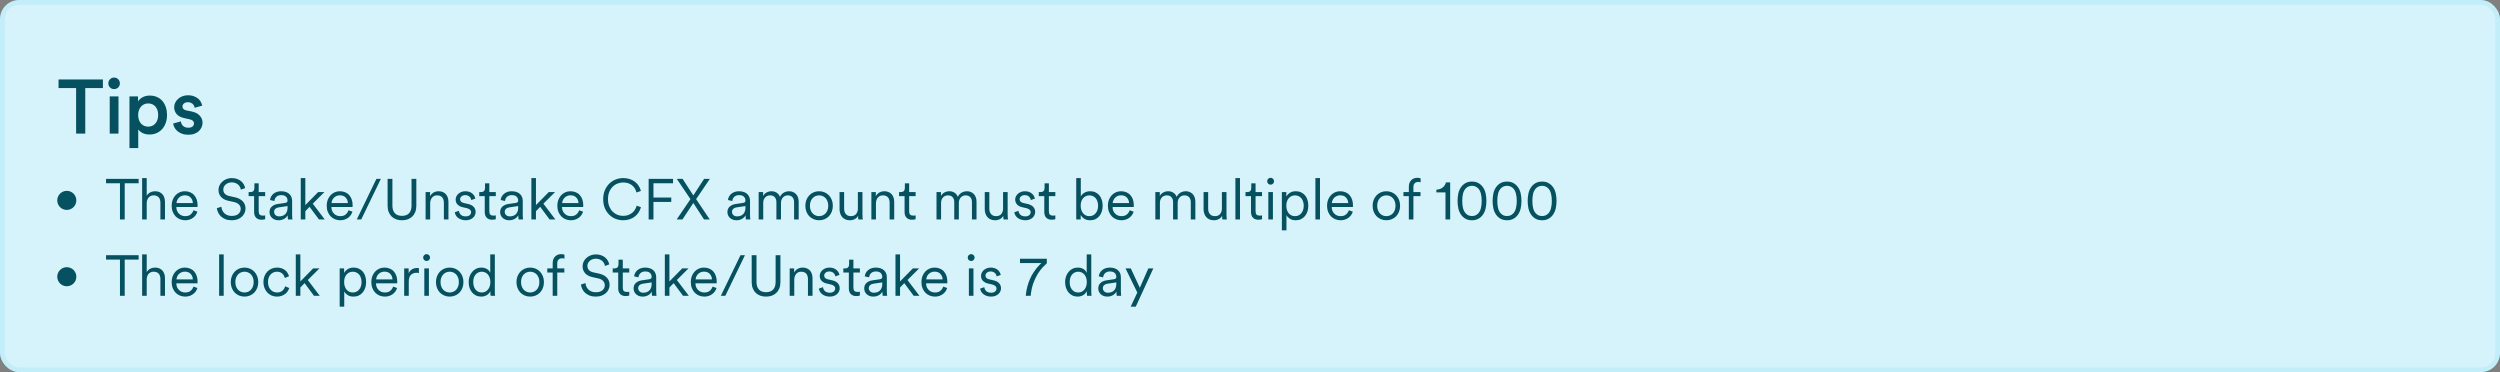 <svg width="524" height="78" viewBox="0 0 524 78" fill="none" xmlns="http://www.w3.org/2000/svg">
<rect x="0" y="0" width="524" height="78" fill="#808080" stroke="none"/>
<rect x="0.5" y="0.5" width="523" height="77" rx="3.5" fill="#D6F3FB"/>
<path d="M17.872 18.464V28H15.952V18.464H12.272V16.656H21.568V18.464H17.872ZM22.996 28V20.208H24.836V28H22.996ZM22.708 17.472C22.708 17.131 22.825 16.843 23.06 16.608C23.294 16.373 23.577 16.256 23.908 16.256C24.249 16.256 24.537 16.373 24.772 16.608C25.006 16.843 25.124 17.131 25.124 17.472C25.124 17.813 25.006 18.101 24.772 18.336C24.537 18.56 24.249 18.672 23.908 18.672C23.577 18.672 23.294 18.56 23.06 18.336C22.825 18.101 22.708 17.813 22.708 17.472ZM27.136 31.04V20.208H28.928V21.264C29.12 20.923 29.43 20.635 29.856 20.4C30.283 20.155 30.8 20.032 31.408 20.032C31.984 20.032 32.496 20.139 32.944 20.352C33.392 20.555 33.766 20.837 34.064 21.2C34.374 21.563 34.608 21.995 34.768 22.496C34.928 22.987 35.008 23.52 35.008 24.096C35.008 24.683 34.923 25.227 34.752 25.728C34.582 26.219 34.336 26.651 34.016 27.024C33.696 27.387 33.307 27.675 32.848 27.888C32.4 28.091 31.899 28.192 31.344 28.192C30.779 28.192 30.294 28.091 29.888 27.888C29.483 27.675 29.179 27.419 28.976 27.12V31.04H27.136ZM33.152 24.096C33.152 23.36 32.96 22.773 32.576 22.336C32.192 21.899 31.686 21.68 31.056 21.68C30.747 21.68 30.464 21.739 30.208 21.856C29.952 21.973 29.734 22.139 29.552 22.352C29.371 22.555 29.227 22.805 29.12 23.104C29.014 23.403 28.96 23.733 28.96 24.096C28.96 24.843 29.158 25.44 29.552 25.888C29.947 26.325 30.448 26.544 31.056 26.544C31.675 26.544 32.176 26.325 32.56 25.888C32.955 25.44 33.152 24.843 33.152 24.096ZM37.911 25.44C37.944 25.792 38.087 26.101 38.343 26.368C38.61 26.635 38.994 26.768 39.495 26.768C39.88 26.768 40.167 26.683 40.359 26.512C40.562 26.331 40.663 26.117 40.663 25.872C40.663 25.659 40.589 25.477 40.44 25.328C40.29 25.179 40.061 25.072 39.752 25.008L38.599 24.752C37.906 24.603 37.383 24.325 37.032 23.92C36.679 23.504 36.504 23.024 36.504 22.48C36.504 22.139 36.578 21.819 36.727 21.52C36.877 21.211 37.08 20.944 37.336 20.72C37.592 20.485 37.89 20.304 38.231 20.176C38.584 20.037 38.962 19.968 39.367 19.968C39.911 19.968 40.365 20.048 40.727 20.208C41.101 20.357 41.405 20.544 41.639 20.768C41.874 20.992 42.045 21.232 42.151 21.488C42.269 21.733 42.343 21.952 42.376 22.144L40.807 22.592C40.786 22.485 40.749 22.363 40.696 22.224C40.642 22.085 40.557 21.957 40.44 21.84C40.333 21.723 40.189 21.627 40.008 21.552C39.837 21.467 39.623 21.424 39.367 21.424C39.037 21.424 38.765 21.515 38.551 21.696C38.349 21.867 38.248 22.075 38.248 22.32C38.248 22.533 38.317 22.709 38.456 22.848C38.594 22.987 38.786 23.083 39.032 23.136L40.215 23.376C40.952 23.536 41.506 23.829 41.88 24.256C42.264 24.672 42.456 25.168 42.456 25.744C42.456 26.043 42.392 26.341 42.264 26.64C42.146 26.928 41.965 27.195 41.719 27.44C41.485 27.675 41.181 27.867 40.807 28.016C40.434 28.165 40.002 28.24 39.511 28.24C38.946 28.24 38.466 28.16 38.072 28C37.677 27.84 37.352 27.643 37.096 27.408C36.84 27.163 36.648 26.907 36.52 26.64C36.392 26.363 36.317 26.112 36.295 25.888L37.911 25.44Z" fill="#055160"/>
<circle cx="14" cy="42" r="2" fill="#055160"/>
<circle cx="14" cy="58" r="2" fill="#055160"/>
<path d="M26.14 38.416V46H25.144V38.416H22.228V37.492H29.056V38.416H26.14ZM30.752 46H29.791V37.324H30.752V41.02C30.936 40.716 31.183 40.484 31.495 40.324C31.808 40.164 32.151 40.084 32.528 40.084C32.871 40.084 33.172 40.144 33.428 40.264C33.684 40.376 33.895 40.532 34.063 40.732C34.239 40.932 34.367 41.168 34.447 41.44C34.535 41.712 34.58 42.004 34.58 42.316V46H33.62V42.46C33.62 42.252 33.592 42.056 33.535 41.872C33.487 41.688 33.407 41.528 33.295 41.392C33.184 41.256 33.035 41.148 32.852 41.068C32.675 40.988 32.456 40.948 32.191 40.948C31.959 40.948 31.756 40.992 31.579 41.08C31.404 41.16 31.252 41.276 31.123 41.428C31.003 41.572 30.912 41.744 30.848 41.944C30.784 42.136 30.752 42.344 30.752 42.568V46ZM40.421 42.568C40.405 42.112 40.253 41.728 39.965 41.416C39.685 41.096 39.269 40.936 38.717 40.936C38.469 40.936 38.241 40.984 38.033 41.08C37.825 41.168 37.645 41.288 37.493 41.44C37.349 41.584 37.233 41.756 37.145 41.956C37.057 42.148 37.005 42.352 36.989 42.568H40.421ZM41.381 44.368C41.301 44.616 41.185 44.852 41.033 45.076C40.881 45.292 40.697 45.48 40.481 45.64C40.265 45.8 40.017 45.928 39.737 46.024C39.465 46.12 39.161 46.168 38.825 46.168C38.441 46.168 38.077 46.1 37.733 45.964C37.389 45.828 37.085 45.628 36.821 45.364C36.565 45.1 36.361 44.78 36.209 44.404C36.057 44.02 35.981 43.588 35.981 43.108C35.981 42.652 36.053 42.24 36.197 41.872C36.349 41.496 36.549 41.176 36.797 40.912C37.045 40.648 37.333 40.444 37.661 40.3C37.997 40.156 38.345 40.084 38.705 40.084C39.137 40.084 39.521 40.156 39.857 40.3C40.201 40.444 40.485 40.648 40.709 40.912C40.941 41.168 41.117 41.48 41.237 41.848C41.357 42.208 41.417 42.608 41.417 43.048C41.417 43.112 41.413 43.176 41.405 43.24C41.405 43.296 41.401 43.344 41.393 43.384H36.965V43.432C36.965 43.704 37.013 43.956 37.109 44.188C37.205 44.412 37.337 44.608 37.505 44.776C37.673 44.944 37.869 45.076 38.093 45.172C38.325 45.26 38.569 45.304 38.825 45.304C39.313 45.304 39.693 45.184 39.965 44.944C40.245 44.704 40.441 44.412 40.553 44.068L41.381 44.368ZM50.488 39.748C50.456 39.572 50.396 39.392 50.308 39.208C50.22 39.024 50.096 38.86 49.936 38.716C49.784 38.572 49.592 38.456 49.36 38.368C49.136 38.272 48.872 38.224 48.568 38.224C48.32 38.224 48.088 38.264 47.872 38.344C47.664 38.416 47.48 38.52 47.32 38.656C47.16 38.792 47.032 38.952 46.936 39.136C46.848 39.32 46.804 39.52 46.804 39.736C46.804 40.08 46.908 40.368 47.116 40.6C47.332 40.832 47.636 40.992 48.028 41.08L49.276 41.356C49.964 41.508 50.5 41.788 50.884 42.196C51.268 42.604 51.46 43.108 51.46 43.708C51.46 44.036 51.392 44.348 51.256 44.644C51.12 44.94 50.928 45.204 50.68 45.436C50.432 45.66 50.128 45.84 49.768 45.976C49.408 46.104 49.008 46.168 48.568 46.168C48.072 46.168 47.64 46.096 47.272 45.952C46.904 45.8 46.588 45.608 46.324 45.376C46.068 45.136 45.868 44.864 45.724 44.56C45.58 44.256 45.488 43.948 45.448 43.636L46.396 43.336C46.42 43.592 46.484 43.836 46.588 44.068C46.692 44.292 46.832 44.496 47.008 44.68C47.192 44.856 47.412 44.996 47.668 45.1C47.932 45.204 48.232 45.256 48.568 45.256C49.184 45.256 49.652 45.116 49.972 44.836C50.292 44.548 50.452 44.2 50.452 43.792C50.452 43.44 50.336 43.14 50.104 42.892C49.872 42.636 49.528 42.456 49.072 42.352L47.824 42.076C47.528 42.012 47.256 41.916 47.008 41.788C46.76 41.66 46.544 41.5 46.36 41.308C46.184 41.116 46.044 40.896 45.94 40.648C45.844 40.392 45.796 40.108 45.796 39.796C45.796 39.46 45.868 39.144 46.012 38.848C46.156 38.552 46.352 38.292 46.6 38.068C46.848 37.836 47.14 37.656 47.476 37.528C47.812 37.392 48.172 37.324 48.556 37.324C49.012 37.324 49.404 37.388 49.732 37.516C50.068 37.644 50.348 37.808 50.572 38.008C50.804 38.208 50.984 38.432 51.112 38.68C51.24 38.928 51.332 39.176 51.388 39.424L50.488 39.748ZM54.222 40.252H55.578V41.116H54.222V44.296C54.222 44.6 54.291 44.828 54.426 44.98C54.571 45.124 54.794 45.196 55.099 45.196C55.187 45.196 55.275 45.192 55.362 45.184C55.459 45.168 55.531 45.152 55.578 45.136V45.952C55.523 45.968 55.426 45.988 55.291 46.012C55.163 46.044 55.007 46.06 54.822 46.06C54.343 46.06 53.962 45.92 53.682 45.64C53.403 45.36 53.263 44.956 53.263 44.428V41.116H52.111V40.252H52.483C52.779 40.252 52.99 40.176 53.118 40.024C53.255 39.864 53.322 39.648 53.322 39.376V38.428H54.222V40.252ZM56.489 44.476C56.489 43.972 56.649 43.58 56.969 43.3C57.289 43.012 57.701 42.832 58.205 42.76L59.753 42.532C59.961 42.5 60.097 42.444 60.161 42.364C60.233 42.276 60.269 42.168 60.269 42.04C60.269 41.712 60.161 41.44 59.945 41.224C59.729 41.008 59.393 40.9 58.937 40.9C58.513 40.9 58.177 41.016 57.929 41.248C57.689 41.472 57.549 41.768 57.509 42.136L56.597 41.92C56.629 41.648 56.709 41.4 56.837 41.176C56.965 40.952 57.129 40.76 57.329 40.6C57.537 40.432 57.773 40.304 58.037 40.216C58.309 40.128 58.601 40.084 58.913 40.084C59.321 40.084 59.669 40.14 59.957 40.252C60.253 40.356 60.493 40.504 60.677 40.696C60.869 40.88 61.009 41.096 61.097 41.344C61.185 41.592 61.229 41.856 61.229 42.136V45.04C61.229 45.28 61.237 45.48 61.253 45.64C61.269 45.792 61.285 45.912 61.301 46H60.365C60.349 45.936 60.333 45.832 60.317 45.688C60.301 45.544 60.293 45.36 60.293 45.136C60.229 45.256 60.141 45.376 60.029 45.496C59.925 45.616 59.793 45.728 59.633 45.832C59.473 45.928 59.289 46.008 59.081 46.072C58.873 46.136 58.641 46.168 58.385 46.168C58.089 46.168 57.821 46.12 57.581 46.024C57.349 45.928 57.153 45.804 56.993 45.652C56.833 45.492 56.709 45.312 56.621 45.112C56.533 44.904 56.489 44.692 56.489 44.476ZM58.505 45.352C58.753 45.352 58.985 45.316 59.201 45.244C59.417 45.172 59.601 45.064 59.753 44.92C59.913 44.776 60.037 44.592 60.125 44.368C60.221 44.144 60.269 43.88 60.269 43.576V43.192L58.397 43.468C58.117 43.508 57.889 43.608 57.713 43.768C57.537 43.928 57.449 44.148 57.449 44.428C57.449 44.66 57.541 44.872 57.725 45.064C57.917 45.256 58.177 45.352 58.505 45.352ZM65.558 42.688L68.066 46H66.854L64.886 43.348L63.998 44.26V46H63.038V37.324H63.998V42.988L66.686 40.252H68.006L65.558 42.688ZM72.918 42.568C72.901 42.112 72.749 41.728 72.462 41.416C72.181 41.096 71.766 40.936 71.213 40.936C70.966 40.936 70.737 40.984 70.529 41.08C70.322 41.168 70.141 41.288 69.99 41.44C69.846 41.584 69.73 41.756 69.641 41.956C69.553 42.148 69.501 42.352 69.486 42.568H72.918ZM73.877 44.368C73.797 44.616 73.681 44.852 73.529 45.076C73.377 45.292 73.194 45.48 72.978 45.64C72.761 45.8 72.513 45.928 72.234 46.024C71.962 46.12 71.657 46.168 71.322 46.168C70.938 46.168 70.573 46.1 70.23 45.964C69.885 45.828 69.582 45.628 69.317 45.364C69.061 45.1 68.858 44.78 68.706 44.404C68.553 44.02 68.478 43.588 68.478 43.108C68.478 42.652 68.549 42.24 68.694 41.872C68.846 41.496 69.046 41.176 69.293 40.912C69.541 40.648 69.829 40.444 70.157 40.3C70.493 40.156 70.841 40.084 71.201 40.084C71.633 40.084 72.017 40.156 72.353 40.3C72.698 40.444 72.981 40.648 73.206 40.912C73.438 41.168 73.614 41.48 73.734 41.848C73.853 42.208 73.913 42.608 73.913 43.048C73.913 43.112 73.909 43.176 73.901 43.24C73.901 43.296 73.897 43.344 73.889 43.384H69.462V43.432C69.462 43.704 69.51 43.956 69.606 44.188C69.701 44.412 69.834 44.608 70.001 44.776C70.169 44.944 70.365 45.076 70.59 45.172C70.822 45.26 71.066 45.304 71.322 45.304C71.809 45.304 72.189 45.184 72.462 44.944C72.742 44.704 72.938 44.412 73.049 44.068L73.877 44.368ZM75.714 46H74.778L78.894 37.492H79.83L75.714 46ZM84.252 46.168C83.82 46.168 83.42 46.104 83.052 45.976C82.684 45.84 82.364 45.644 82.092 45.388C81.828 45.132 81.62 44.816 81.468 44.44C81.316 44.056 81.24 43.616 81.24 43.12V37.492H82.248V43.096C82.248 43.784 82.42 44.316 82.764 44.692C83.108 45.06 83.604 45.244 84.252 45.244C84.9 45.244 85.396 45.06 85.74 44.692C86.084 44.316 86.256 43.784 86.256 43.096V37.492H87.264V43.12C87.264 43.616 87.188 44.056 87.036 44.44C86.884 44.816 86.672 45.132 86.4 45.388C86.136 45.644 85.82 45.84 85.452 45.976C85.084 46.104 84.684 46.168 84.252 46.168ZM90.165 46H89.206V40.252H90.141V41.116C90.326 40.78 90.573 40.524 90.885 40.348C91.206 40.172 91.558 40.084 91.942 40.084C92.285 40.084 92.585 40.144 92.841 40.264C93.097 40.376 93.309 40.532 93.478 40.732C93.653 40.932 93.781 41.168 93.862 41.44C93.95 41.712 93.993 42.004 93.993 42.316V46H93.034V42.46C93.034 42.252 93.005 42.056 92.95 41.872C92.901 41.688 92.822 41.528 92.71 41.392C92.597 41.256 92.45 41.148 92.266 41.068C92.09 40.988 91.87 40.948 91.606 40.948C91.374 40.948 91.165 40.992 90.981 41.08C90.805 41.168 90.657 41.288 90.537 41.44C90.418 41.592 90.326 41.772 90.261 41.98C90.198 42.18 90.165 42.392 90.165 42.616V46ZM96.188 44.188C96.228 44.524 96.368 44.804 96.608 45.028C96.856 45.244 97.195 45.352 97.627 45.352C97.972 45.352 98.243 45.268 98.444 45.1C98.644 44.932 98.743 44.724 98.743 44.476C98.743 44.26 98.663 44.084 98.504 43.948C98.344 43.804 98.132 43.7 97.868 43.636L96.931 43.42C96.492 43.316 96.144 43.128 95.888 42.856C95.632 42.584 95.504 42.24 95.504 41.824C95.504 41.584 95.555 41.36 95.659 41.152C95.772 40.936 95.915 40.752 96.091 40.6C96.275 40.44 96.487 40.316 96.728 40.228C96.975 40.132 97.236 40.084 97.507 40.084C97.876 40.084 98.188 40.136 98.444 40.24C98.707 40.344 98.919 40.476 99.079 40.636C99.248 40.788 99.376 40.956 99.463 41.14C99.552 41.316 99.612 41.476 99.644 41.62L98.791 41.932C98.775 41.836 98.74 41.728 98.683 41.608C98.635 41.488 98.559 41.376 98.456 41.272C98.359 41.168 98.231 41.08 98.072 41.008C97.919 40.936 97.731 40.9 97.507 40.9C97.204 40.9 96.948 40.984 96.74 41.152C96.54 41.32 96.439 41.524 96.439 41.764C96.439 42.164 96.692 42.424 97.195 42.544L98.132 42.76C98.635 42.872 99.019 43.072 99.284 43.36C99.555 43.64 99.692 43.996 99.692 44.428C99.692 44.636 99.647 44.844 99.559 45.052C99.472 45.26 99.34 45.448 99.163 45.616C98.987 45.776 98.772 45.908 98.516 46.012C98.26 46.116 97.96 46.168 97.615 46.168C97.24 46.168 96.912 46.112 96.632 46C96.352 45.896 96.12 45.764 95.936 45.604C95.751 45.436 95.608 45.256 95.504 45.064C95.407 44.864 95.347 44.672 95.323 44.488L96.188 44.188ZM102.562 40.252H103.918V41.116H102.562V44.296C102.562 44.6 102.63 44.828 102.766 44.98C102.91 45.124 103.134 45.196 103.438 45.196C103.526 45.196 103.614 45.192 103.702 45.184C103.798 45.168 103.87 45.152 103.918 45.136V45.952C103.862 45.968 103.766 45.988 103.63 46.012C103.502 46.044 103.346 46.06 103.162 46.06C102.682 46.06 102.302 45.92 102.022 45.64C101.742 45.36 101.602 44.956 101.602 44.428V41.116H100.45V40.252H100.822C101.118 40.252 101.33 40.176 101.458 40.024C101.594 39.864 101.662 39.648 101.662 39.376V38.428H102.562V40.252ZM104.829 44.476C104.829 43.972 104.989 43.58 105.309 43.3C105.629 43.012 106.041 42.832 106.545 42.76L108.093 42.532C108.301 42.5 108.437 42.444 108.501 42.364C108.573 42.276 108.609 42.168 108.609 42.04C108.609 41.712 108.501 41.44 108.285 41.224C108.069 41.008 107.733 40.9 107.277 40.9C106.853 40.9 106.517 41.016 106.269 41.248C106.029 41.472 105.889 41.768 105.849 42.136L104.937 41.92C104.969 41.648 105.049 41.4 105.177 41.176C105.305 40.952 105.469 40.76 105.669 40.6C105.877 40.432 106.113 40.304 106.377 40.216C106.649 40.128 106.941 40.084 107.253 40.084C107.661 40.084 108.009 40.14 108.297 40.252C108.593 40.356 108.833 40.504 109.017 40.696C109.209 40.88 109.349 41.096 109.437 41.344C109.525 41.592 109.569 41.856 109.569 42.136V45.04C109.569 45.28 109.577 45.48 109.593 45.64C109.609 45.792 109.625 45.912 109.641 46H108.705C108.689 45.936 108.673 45.832 108.657 45.688C108.641 45.544 108.633 45.36 108.633 45.136C108.569 45.256 108.481 45.376 108.369 45.496C108.265 45.616 108.133 45.728 107.973 45.832C107.813 45.928 107.629 46.008 107.421 46.072C107.213 46.136 106.981 46.168 106.725 46.168C106.429 46.168 106.161 46.12 105.921 46.024C105.689 45.928 105.493 45.804 105.333 45.652C105.173 45.492 105.049 45.312 104.961 45.112C104.873 44.904 104.829 44.692 104.829 44.476ZM106.845 45.352C107.093 45.352 107.325 45.316 107.541 45.244C107.757 45.172 107.941 45.064 108.093 44.92C108.253 44.776 108.377 44.592 108.465 44.368C108.561 44.144 108.609 43.88 108.609 43.576V43.192L106.737 43.468C106.457 43.508 106.229 43.608 106.053 43.768C105.877 43.928 105.789 44.148 105.789 44.428C105.789 44.66 105.881 44.872 106.065 45.064C106.257 45.256 106.517 45.352 106.845 45.352ZM113.897 42.688L116.405 46H115.193L113.225 43.348L112.337 44.26V46H111.377V37.324H112.337V42.988L115.025 40.252H116.345L113.897 42.688ZM121.257 42.568C121.241 42.112 121.089 41.728 120.801 41.416C120.521 41.096 120.105 40.936 119.553 40.936C119.305 40.936 119.077 40.984 118.869 41.08C118.661 41.168 118.481 41.288 118.329 41.44C118.185 41.584 118.069 41.756 117.981 41.956C117.893 42.148 117.841 42.352 117.825 42.568H121.257ZM122.217 44.368C122.137 44.616 122.021 44.852 121.869 45.076C121.717 45.292 121.533 45.48 121.317 45.64C121.101 45.8 120.853 45.928 120.573 46.024C120.301 46.12 119.997 46.168 119.661 46.168C119.277 46.168 118.913 46.1 118.569 45.964C118.225 45.828 117.921 45.628 117.657 45.364C117.401 45.1 117.197 44.78 117.045 44.404C116.893 44.02 116.817 43.588 116.817 43.108C116.817 42.652 116.889 42.24 117.033 41.872C117.185 41.496 117.385 41.176 117.633 40.912C117.881 40.648 118.169 40.444 118.497 40.3C118.833 40.156 119.181 40.084 119.541 40.084C119.973 40.084 120.357 40.156 120.693 40.3C121.037 40.444 121.321 40.648 121.545 40.912C121.777 41.168 121.953 41.48 122.073 41.848C122.193 42.208 122.253 42.608 122.253 43.048C122.253 43.112 122.249 43.176 122.241 43.24C122.241 43.296 122.237 43.344 122.229 43.384H117.801V43.432C117.801 43.704 117.849 43.956 117.945 44.188C118.041 44.412 118.173 44.608 118.341 44.776C118.509 44.944 118.705 45.076 118.929 45.172C119.161 45.26 119.405 45.304 119.661 45.304C120.149 45.304 120.529 45.184 120.801 44.944C121.081 44.704 121.277 44.412 121.389 44.068L122.217 44.368ZM130.616 46.168C130.072 46.168 129.548 46.072 129.044 45.88C128.548 45.68 128.104 45.392 127.712 45.016C127.32 44.64 127.008 44.18 126.776 43.636C126.544 43.084 126.428 42.452 126.428 41.74C126.428 41.028 126.548 40.4 126.788 39.856C127.028 39.304 127.344 38.84 127.736 38.464C128.128 38.088 128.572 37.804 129.068 37.612C129.572 37.42 130.088 37.324 130.616 37.324C131.096 37.324 131.54 37.388 131.948 37.516C132.356 37.644 132.72 37.828 133.04 38.068C133.36 38.3 133.628 38.584 133.844 38.92C134.068 39.248 134.232 39.616 134.336 40.024L133.4 40.348C133.24 39.676 132.916 39.16 132.428 38.8C131.948 38.432 131.344 38.248 130.616 38.248C130.208 38.248 129.812 38.324 129.428 38.476C129.052 38.62 128.716 38.84 128.42 39.136C128.124 39.424 127.884 39.788 127.7 40.228C127.524 40.66 127.436 41.164 127.436 41.74C127.436 42.316 127.524 42.824 127.7 43.264C127.884 43.704 128.124 44.072 128.42 44.368C128.716 44.656 129.052 44.876 129.428 45.028C129.812 45.172 130.208 45.244 130.616 45.244C130.992 45.244 131.336 45.192 131.648 45.088C131.96 44.976 132.236 44.824 132.476 44.632C132.716 44.44 132.916 44.216 133.076 43.96C133.244 43.696 133.372 43.412 133.46 43.108L134.348 43.432C134.236 43.832 134.068 44.2 133.844 44.536C133.628 44.872 133.36 45.16 133.04 45.4C132.728 45.64 132.368 45.828 131.96 45.964C131.552 46.1 131.104 46.168 130.616 46.168ZM135.957 46V37.492H141.069V38.416H136.965V41.404H140.697V42.328H136.965V46H135.957ZM145.909 41.74L148.765 46H147.565L145.321 42.544L143.041 46H141.829L144.721 41.74L141.853 37.492H143.077L145.321 40.96L147.577 37.492H148.789L145.909 41.74ZM152.466 44.476C152.466 43.972 152.626 43.58 152.946 43.3C153.266 43.012 153.678 42.832 154.182 42.76L155.73 42.532C155.938 42.5 156.074 42.444 156.138 42.364C156.21 42.276 156.246 42.168 156.246 42.04C156.246 41.712 156.138 41.44 155.922 41.224C155.706 41.008 155.37 40.9 154.914 40.9C154.49 40.9 154.154 41.016 153.906 41.248C153.666 41.472 153.526 41.768 153.486 42.136L152.574 41.92C152.606 41.648 152.686 41.4 152.814 41.176C152.942 40.952 153.106 40.76 153.306 40.6C153.514 40.432 153.75 40.304 154.014 40.216C154.286 40.128 154.578 40.084 154.89 40.084C155.298 40.084 155.646 40.14 155.934 40.252C156.23 40.356 156.47 40.504 156.654 40.696C156.846 40.88 156.986 41.096 157.074 41.344C157.162 41.592 157.206 41.856 157.206 42.136V45.04C157.206 45.28 157.214 45.48 157.23 45.64C157.246 45.792 157.262 45.912 157.278 46H156.342C156.326 45.936 156.31 45.832 156.294 45.688C156.278 45.544 156.27 45.36 156.27 45.136C156.206 45.256 156.118 45.376 156.006 45.496C155.902 45.616 155.77 45.728 155.61 45.832C155.45 45.928 155.266 46.008 155.058 46.072C154.85 46.136 154.618 46.168 154.362 46.168C154.066 46.168 153.798 46.12 153.558 46.024C153.326 45.928 153.13 45.804 152.97 45.652C152.81 45.492 152.686 45.312 152.598 45.112C152.51 44.904 152.466 44.692 152.466 44.476ZM154.482 45.352C154.73 45.352 154.962 45.316 155.178 45.244C155.394 45.172 155.578 45.064 155.73 44.92C155.89 44.776 156.014 44.592 156.102 44.368C156.198 44.144 156.246 43.88 156.246 43.576V43.192L154.374 43.468C154.094 43.508 153.866 43.608 153.69 43.768C153.514 43.928 153.426 44.148 153.426 44.428C153.426 44.66 153.518 44.872 153.701 45.064C153.894 45.256 154.154 45.352 154.482 45.352ZM159.95 41.068C160.11 40.764 160.35 40.524 160.67 40.348C160.99 40.172 161.338 40.084 161.714 40.084C162.114 40.084 162.47 40.184 162.782 40.384C163.102 40.584 163.334 40.876 163.478 41.26C163.686 40.852 163.958 40.556 164.294 40.372C164.638 40.18 165.014 40.084 165.422 40.084C165.686 40.084 165.934 40.132 166.166 40.228C166.406 40.316 166.618 40.452 166.802 40.636C166.986 40.812 167.13 41.036 167.234 41.308C167.346 41.572 167.402 41.884 167.402 42.244V46H166.442V42.352C166.442 42.152 166.414 41.968 166.358 41.8C166.31 41.632 166.23 41.484 166.118 41.356C166.014 41.228 165.878 41.128 165.71 41.056C165.542 40.984 165.346 40.948 165.122 40.948C164.906 40.948 164.71 40.988 164.534 41.068C164.366 41.148 164.218 41.26 164.09 41.404C163.962 41.548 163.862 41.716 163.79 41.908C163.726 42.092 163.694 42.292 163.694 42.508V46H162.734V42.352C162.734 41.952 162.626 41.62 162.41 41.356C162.194 41.084 161.858 40.948 161.402 40.948C161.186 40.948 160.99 40.988 160.814 41.068C160.638 41.148 160.486 41.26 160.358 41.404C160.238 41.54 160.142 41.704 160.07 41.896C160.006 42.088 159.974 42.296 159.974 42.52V46H159.014V40.252H159.95V41.068ZM171.682 40.084C172.098 40.084 172.482 40.16 172.834 40.312C173.186 40.464 173.49 40.676 173.746 40.948C174.002 41.212 174.202 41.532 174.346 41.908C174.49 42.276 174.562 42.68 174.562 43.12C174.562 43.568 174.49 43.98 174.346 44.356C174.202 44.724 174.002 45.044 173.746 45.316C173.49 45.58 173.186 45.788 172.834 45.94C172.482 46.092 172.098 46.168 171.682 46.168C171.266 46.168 170.882 46.092 170.53 45.94C170.178 45.788 169.874 45.58 169.618 45.316C169.362 45.044 169.162 44.724 169.018 44.356C168.874 43.98 168.802 43.568 168.802 43.12C168.802 42.68 168.874 42.276 169.018 41.908C169.162 41.532 169.362 41.212 169.618 40.948C169.874 40.676 170.178 40.464 170.53 40.312C170.882 40.16 171.266 40.084 171.682 40.084ZM171.682 40.948C171.426 40.948 171.182 40.996 170.95 41.092C170.718 41.188 170.514 41.328 170.338 41.512C170.162 41.696 170.022 41.924 169.918 42.196C169.814 42.468 169.762 42.776 169.762 43.12C169.762 43.472 169.814 43.784 169.918 44.056C170.022 44.328 170.162 44.556 170.338 44.74C170.514 44.924 170.718 45.064 170.95 45.16C171.182 45.256 171.426 45.304 171.682 45.304C171.938 45.304 172.182 45.256 172.414 45.16C172.646 45.064 172.85 44.924 173.026 44.74C173.202 44.556 173.342 44.328 173.446 44.056C173.55 43.784 173.602 43.472 173.602 43.12C173.602 42.776 173.55 42.468 173.446 42.196C173.342 41.924 173.202 41.696 173.026 41.512C172.85 41.328 172.646 41.188 172.414 41.092C172.182 40.996 171.938 40.948 171.682 40.948ZM179.857 45.22C179.721 45.516 179.493 45.748 179.173 45.916C178.861 46.084 178.513 46.168 178.129 46.168C177.777 46.168 177.465 46.108 177.193 45.988C176.929 45.868 176.705 45.704 176.521 45.496C176.345 45.288 176.209 45.044 176.113 44.764C176.017 44.484 175.969 44.184 175.969 43.864V40.252H176.929V43.708C176.929 43.916 176.953 44.116 177.001 44.308C177.057 44.5 177.141 44.672 177.253 44.824C177.365 44.968 177.509 45.084 177.685 45.172C177.869 45.26 178.089 45.304 178.345 45.304C178.825 45.304 179.189 45.156 179.437 44.86C179.685 44.556 179.809 44.176 179.809 43.72V40.252H180.769V44.92C180.769 45.144 180.777 45.352 180.793 45.544C180.809 45.736 180.825 45.888 180.841 46H179.917C179.901 45.936 179.885 45.836 179.869 45.7C179.861 45.556 179.857 45.412 179.857 45.268V45.22ZM183.599 46H182.639V40.252H183.575V41.116C183.759 40.78 184.007 40.524 184.319 40.348C184.639 40.172 184.991 40.084 185.375 40.084C185.719 40.084 186.019 40.144 186.275 40.264C186.531 40.376 186.743 40.532 186.911 40.732C187.087 40.932 187.215 41.168 187.295 41.44C187.383 41.712 187.427 42.004 187.427 42.316V46H186.467V42.46C186.467 42.252 186.439 42.056 186.383 41.872C186.335 41.688 186.255 41.528 186.143 41.392C186.031 41.256 185.883 41.148 185.699 41.068C185.523 40.988 185.303 40.948 185.039 40.948C184.807 40.948 184.599 40.992 184.415 41.08C184.239 41.168 184.091 41.288 183.971 41.44C183.851 41.592 183.759 41.772 183.695 41.98C183.631 42.18 183.599 42.392 183.599 42.616V46ZM190.558 40.252H191.914V41.116H190.558V44.296C190.558 44.6 190.626 44.828 190.762 44.98C190.906 45.124 191.13 45.196 191.434 45.196C191.522 45.196 191.61 45.192 191.698 45.184C191.794 45.168 191.866 45.152 191.914 45.136V45.952C191.858 45.968 191.762 45.988 191.626 46.012C191.498 46.044 191.342 46.06 191.158 46.06C190.678 46.06 190.298 45.92 190.018 45.64C189.738 45.36 189.598 44.956 189.598 44.428V41.116H188.446V40.252H188.818C189.114 40.252 189.326 40.176 189.454 40.024C189.59 39.864 189.658 39.648 189.658 39.376V38.428H190.558V40.252ZM197.227 41.068C197.387 40.764 197.627 40.524 197.947 40.348C198.267 40.172 198.615 40.084 198.991 40.084C199.391 40.084 199.747 40.184 200.059 40.384C200.379 40.584 200.611 40.876 200.755 41.26C200.963 40.852 201.235 40.556 201.571 40.372C201.915 40.18 202.291 40.084 202.699 40.084C202.963 40.084 203.211 40.132 203.443 40.228C203.683 40.316 203.895 40.452 204.079 40.636C204.263 40.812 204.407 41.036 204.511 41.308C204.623 41.572 204.679 41.884 204.679 42.244V46H203.719V42.352C203.719 42.152 203.691 41.968 203.635 41.8C203.587 41.632 203.507 41.484 203.395 41.356C203.291 41.228 203.155 41.128 202.987 41.056C202.819 40.984 202.623 40.948 202.399 40.948C202.183 40.948 201.987 40.988 201.811 41.068C201.643 41.148 201.495 41.26 201.367 41.404C201.239 41.548 201.139 41.716 201.067 41.908C201.003 42.092 200.971 42.292 200.971 42.508V46H200.011V42.352C200.011 41.952 199.903 41.62 199.687 41.356C199.471 41.084 199.135 40.948 198.679 40.948C198.463 40.948 198.267 40.988 198.091 41.068C197.915 41.148 197.763 41.26 197.635 41.404C197.515 41.54 197.419 41.704 197.347 41.896C197.283 42.088 197.251 42.296 197.251 42.52V46H196.291V40.252H197.227V41.068ZM210.291 45.22C210.155 45.516 209.927 45.748 209.607 45.916C209.295 46.084 208.947 46.168 208.563 46.168C208.211 46.168 207.899 46.108 207.627 45.988C207.363 45.868 207.139 45.704 206.955 45.496C206.779 45.288 206.643 45.044 206.547 44.764C206.451 44.484 206.403 44.184 206.403 43.864V40.252H207.363V43.708C207.363 43.916 207.387 44.116 207.435 44.308C207.491 44.5 207.575 44.672 207.687 44.824C207.799 44.968 207.943 45.084 208.119 45.172C208.303 45.26 208.523 45.304 208.779 45.304C209.259 45.304 209.623 45.156 209.871 44.86C210.119 44.556 210.243 44.176 210.243 43.72V40.252H211.203V44.92C211.203 45.144 211.211 45.352 211.227 45.544C211.243 45.736 211.259 45.888 211.275 46H210.351C210.335 45.936 210.319 45.836 210.303 45.7C210.295 45.556 210.291 45.412 210.291 45.268V45.22ZM213.469 44.188C213.509 44.524 213.649 44.804 213.889 45.028C214.137 45.244 214.477 45.352 214.909 45.352C215.253 45.352 215.525 45.268 215.725 45.1C215.925 44.932 216.025 44.724 216.025 44.476C216.025 44.26 215.945 44.084 215.785 43.948C215.625 43.804 215.413 43.7 215.149 43.636L214.213 43.42C213.773 43.316 213.425 43.128 213.169 42.856C212.913 42.584 212.785 42.24 212.785 41.824C212.785 41.584 212.837 41.36 212.941 41.152C213.053 40.936 213.197 40.752 213.373 40.6C213.557 40.44 213.769 40.316 214.009 40.228C214.257 40.132 214.517 40.084 214.789 40.084C215.157 40.084 215.469 40.136 215.725 40.24C215.989 40.344 216.201 40.476 216.361 40.636C216.529 40.788 216.657 40.956 216.745 41.14C216.833 41.316 216.893 41.476 216.925 41.62L216.073 41.932C216.057 41.836 216.021 41.728 215.965 41.608C215.917 41.488 215.841 41.376 215.737 41.272C215.641 41.168 215.513 41.08 215.353 41.008C215.201 40.936 215.013 40.9 214.789 40.9C214.485 40.9 214.229 40.984 214.021 41.152C213.821 41.32 213.721 41.524 213.721 41.764C213.721 42.164 213.973 42.424 214.477 42.544L215.413 42.76C215.917 42.872 216.301 43.072 216.565 43.36C216.837 43.64 216.973 43.996 216.973 44.428C216.973 44.636 216.929 44.844 216.841 45.052C216.753 45.26 216.621 45.448 216.445 45.616C216.269 45.776 216.053 45.908 215.797 46.012C215.541 46.116 215.241 46.168 214.897 46.168C214.521 46.168 214.193 46.112 213.913 46C213.633 45.896 213.401 45.764 213.217 45.604C213.033 45.436 212.889 45.256 212.785 45.064C212.689 44.864 212.629 44.672 212.605 44.488L213.469 44.188ZM219.844 40.252H221.2V41.116H219.844V44.296C219.844 44.6 219.912 44.828 220.048 44.98C220.192 45.124 220.416 45.196 220.72 45.196C220.808 45.196 220.896 45.192 220.984 45.184C221.08 45.168 221.152 45.152 221.2 45.136V45.952C221.144 45.968 221.048 45.988 220.912 46.012C220.784 46.044 220.628 46.06 220.444 46.06C219.964 46.06 219.584 45.92 219.304 45.64C219.024 45.36 218.884 44.956 218.884 44.428V41.116H217.732V40.252H218.104C218.4 40.252 218.612 40.176 218.74 40.024C218.876 39.864 218.944 39.648 218.944 39.376V38.428H219.844V40.252ZM225.577 46V37.324H226.537V41.188C226.601 41.052 226.689 40.92 226.801 40.792C226.921 40.656 227.065 40.536 227.233 40.432C227.401 40.328 227.589 40.244 227.797 40.18C228.013 40.116 228.249 40.084 228.505 40.084C228.929 40.084 229.305 40.164 229.633 40.324C229.961 40.484 230.233 40.7 230.449 40.972C230.673 41.244 230.841 41.568 230.953 41.944C231.065 42.312 231.121 42.704 231.121 43.12C231.121 43.552 231.061 43.952 230.941 44.32C230.821 44.688 230.649 45.012 230.425 45.292C230.201 45.564 229.925 45.78 229.597 45.94C229.269 46.092 228.897 46.168 228.481 46.168C228.001 46.168 227.593 46.06 227.257 45.844C226.929 45.628 226.681 45.364 226.513 45.052V46H225.577ZM228.337 45.304C228.609 45.304 228.857 45.252 229.081 45.148C229.313 45.036 229.505 44.884 229.657 44.692C229.817 44.5 229.941 44.272 230.029 44.008C230.117 43.736 230.161 43.44 230.161 43.12C230.161 42.8 230.117 42.508 230.029 42.244C229.949 41.98 229.829 41.752 229.669 41.56C229.509 41.368 229.317 41.22 229.093 41.116C228.869 41.004 228.617 40.948 228.337 40.948C228.057 40.948 227.805 41.004 227.581 41.116C227.357 41.22 227.165 41.368 227.005 41.56C226.845 41.752 226.721 41.98 226.633 42.244C226.553 42.508 226.513 42.8 226.513 43.12C226.513 43.44 226.557 43.736 226.645 44.008C226.733 44.272 226.853 44.5 227.005 44.692C227.165 44.884 227.357 45.036 227.581 45.148C227.805 45.252 228.057 45.304 228.337 45.304ZM236.652 42.568C236.636 42.112 236.484 41.728 236.196 41.416C235.916 41.096 235.5 40.936 234.948 40.936C234.7 40.936 234.472 40.984 234.264 41.08C234.056 41.168 233.876 41.288 233.724 41.44C233.58 41.584 233.464 41.756 233.376 41.956C233.288 42.148 233.236 42.352 233.22 42.568H236.652ZM237.612 44.368C237.532 44.616 237.416 44.852 237.264 45.076C237.112 45.292 236.928 45.48 236.712 45.64C236.496 45.8 236.248 45.928 235.968 46.024C235.696 46.12 235.392 46.168 235.056 46.168C234.672 46.168 234.308 46.1 233.964 45.964C233.62 45.828 233.316 45.628 233.052 45.364C232.796 45.1 232.592 44.78 232.44 44.404C232.288 44.02 232.212 43.588 232.212 43.108C232.212 42.652 232.284 42.24 232.428 41.872C232.58 41.496 232.78 41.176 233.028 40.912C233.276 40.648 233.564 40.444 233.892 40.3C234.228 40.156 234.576 40.084 234.936 40.084C235.368 40.084 235.752 40.156 236.088 40.3C236.432 40.444 236.716 40.648 236.94 40.912C237.172 41.168 237.348 41.48 237.468 41.848C237.588 42.208 237.648 42.608 237.648 43.048C237.648 43.112 237.644 43.176 237.636 43.24C237.636 43.296 237.632 43.344 237.624 43.384H233.196V43.432C233.196 43.704 233.244 43.956 233.34 44.188C233.436 44.412 233.568 44.608 233.736 44.776C233.904 44.944 234.1 45.076 234.324 45.172C234.556 45.26 234.8 45.304 235.056 45.304C235.544 45.304 235.924 45.184 236.196 44.944C236.476 44.704 236.672 44.412 236.784 44.068L237.612 44.368ZM243.095 41.068C243.255 40.764 243.495 40.524 243.815 40.348C244.135 40.172 244.483 40.084 244.859 40.084C245.259 40.084 245.615 40.184 245.927 40.384C246.247 40.584 246.479 40.876 246.623 41.26C246.831 40.852 247.103 40.556 247.439 40.372C247.783 40.18 248.159 40.084 248.567 40.084C248.831 40.084 249.079 40.132 249.311 40.228C249.551 40.316 249.763 40.452 249.947 40.636C250.131 40.812 250.275 41.036 250.379 41.308C250.491 41.572 250.547 41.884 250.547 42.244V46H249.587V42.352C249.587 42.152 249.559 41.968 249.503 41.8C249.455 41.632 249.375 41.484 249.263 41.356C249.159 41.228 249.023 41.128 248.855 41.056C248.687 40.984 248.491 40.948 248.267 40.948C248.051 40.948 247.855 40.988 247.679 41.068C247.511 41.148 247.363 41.26 247.235 41.404C247.107 41.548 247.007 41.716 246.935 41.908C246.871 42.092 246.839 42.292 246.839 42.508V46H245.879V42.352C245.879 41.952 245.771 41.62 245.555 41.356C245.339 41.084 245.003 40.948 244.547 40.948C244.331 40.948 244.135 40.988 243.959 41.068C243.783 41.148 243.631 41.26 243.503 41.404C243.383 41.54 243.287 41.704 243.215 41.896C243.151 42.088 243.119 42.296 243.119 42.52V46H242.159V40.252H243.095V41.068ZM256.158 45.22C256.022 45.516 255.794 45.748 255.474 45.916C255.162 46.084 254.814 46.168 254.43 46.168C254.078 46.168 253.766 46.108 253.494 45.988C253.23 45.868 253.006 45.704 252.822 45.496C252.646 45.288 252.51 45.044 252.414 44.764C252.318 44.484 252.27 44.184 252.27 43.864V40.252H253.23V43.708C253.23 43.916 253.254 44.116 253.302 44.308C253.358 44.5 253.442 44.672 253.554 44.824C253.666 44.968 253.81 45.084 253.986 45.172C254.17 45.26 254.39 45.304 254.646 45.304C255.126 45.304 255.49 45.156 255.738 44.86C255.986 44.556 256.11 44.176 256.11 43.72V40.252H257.07V44.92C257.07 45.144 257.078 45.352 257.094 45.544C257.11 45.736 257.126 45.888 257.142 46H256.218C256.202 45.936 256.186 45.836 256.17 45.7C256.162 45.556 256.158 45.412 256.158 45.268V45.22ZM258.94 46V37.324H259.9V46H258.94ZM263.168 40.252H264.524V41.116H263.168V44.296C263.168 44.6 263.236 44.828 263.372 44.98C263.516 45.124 263.74 45.196 264.044 45.196C264.132 45.196 264.22 45.192 264.308 45.184C264.404 45.168 264.476 45.152 264.524 45.136V45.952C264.468 45.968 264.372 45.988 264.236 46.012C264.108 46.044 263.952 46.06 263.768 46.06C263.288 46.06 262.908 45.92 262.628 45.64C262.348 45.36 262.208 44.956 262.208 44.428V41.116H261.056V40.252H261.428C261.724 40.252 261.936 40.176 262.064 40.024C262.2 39.864 262.268 39.648 262.268 39.376V38.428H263.168V40.252ZM265.842 46V40.252H266.802V46H265.842ZM265.602 37.984C265.602 37.784 265.67 37.616 265.806 37.48C265.95 37.336 266.122 37.264 266.322 37.264C266.522 37.264 266.69 37.336 266.826 37.48C266.97 37.616 267.042 37.784 267.042 37.984C267.042 38.184 266.97 38.356 266.826 38.5C266.69 38.636 266.522 38.704 266.322 38.704C266.122 38.704 265.95 38.636 265.806 38.5C265.67 38.356 265.602 38.184 265.602 37.984ZM268.678 48.28V40.252H269.614V41.212C269.766 40.916 270.006 40.656 270.334 40.432C270.67 40.2 271.094 40.084 271.606 40.084C272.03 40.084 272.402 40.164 272.722 40.324C273.05 40.476 273.326 40.688 273.55 40.96C273.774 41.232 273.942 41.552 274.054 41.92C274.166 42.288 274.222 42.688 274.222 43.12C274.222 43.552 274.162 43.952 274.042 44.32C273.922 44.688 273.746 45.012 273.514 45.292C273.29 45.564 273.014 45.78 272.686 45.94C272.366 46.092 271.998 46.168 271.582 46.168C271.086 46.168 270.674 46.06 270.346 45.844C270.026 45.628 269.79 45.384 269.638 45.112V48.28H268.678ZM271.438 45.304C271.71 45.304 271.958 45.252 272.182 45.148C272.414 45.036 272.606 44.884 272.758 44.692C272.918 44.5 273.042 44.272 273.13 44.008C273.218 43.736 273.262 43.44 273.262 43.12C273.262 42.8 273.218 42.508 273.13 42.244C273.05 41.98 272.93 41.752 272.77 41.56C272.61 41.368 272.418 41.22 272.194 41.116C271.97 41.004 271.718 40.948 271.438 40.948C271.158 40.948 270.906 41.004 270.682 41.116C270.458 41.22 270.266 41.368 270.106 41.56C269.946 41.752 269.822 41.98 269.734 42.244C269.654 42.508 269.614 42.8 269.614 43.12C269.614 43.44 269.658 43.736 269.746 44.008C269.834 44.272 269.954 44.5 270.106 44.692C270.266 44.884 270.458 45.036 270.682 45.148C270.906 45.252 271.158 45.304 271.438 45.304ZM275.709 46V37.324H276.669V46H275.709ZM282.589 42.568C282.573 42.112 282.421 41.728 282.133 41.416C281.853 41.096 281.437 40.936 280.885 40.936C280.637 40.936 280.409 40.984 280.201 41.08C279.993 41.168 279.813 41.288 279.661 41.44C279.517 41.584 279.401 41.756 279.313 41.956C279.225 42.148 279.173 42.352 279.157 42.568H282.589ZM283.549 44.368C283.469 44.616 283.353 44.852 283.201 45.076C283.049 45.292 282.865 45.48 282.649 45.64C282.433 45.8 282.185 45.928 281.905 46.024C281.633 46.12 281.329 46.168 280.993 46.168C280.609 46.168 280.245 46.1 279.901 45.964C279.557 45.828 279.253 45.628 278.989 45.364C278.733 45.1 278.529 44.78 278.377 44.404C278.225 44.02 278.149 43.588 278.149 43.108C278.149 42.652 278.221 42.24 278.365 41.872C278.517 41.496 278.717 41.176 278.965 40.912C279.213 40.648 279.501 40.444 279.829 40.3C280.165 40.156 280.513 40.084 280.873 40.084C281.305 40.084 281.689 40.156 282.025 40.3C282.369 40.444 282.653 40.648 282.877 40.912C283.109 41.168 283.285 41.48 283.405 41.848C283.525 42.208 283.585 42.608 283.585 43.048C283.585 43.112 283.581 43.176 283.573 43.24C283.573 43.296 283.569 43.344 283.561 43.384H279.133V43.432C279.133 43.704 279.181 43.956 279.277 44.188C279.373 44.412 279.505 44.608 279.673 44.776C279.841 44.944 280.037 45.076 280.261 45.172C280.493 45.26 280.737 45.304 280.993 45.304C281.481 45.304 281.861 45.184 282.133 44.944C282.413 44.704 282.609 44.412 282.721 44.068L283.549 44.368ZM290.58 40.084C290.996 40.084 291.38 40.16 291.732 40.312C292.084 40.464 292.388 40.676 292.644 40.948C292.9 41.212 293.1 41.532 293.244 41.908C293.388 42.276 293.46 42.68 293.46 43.12C293.46 43.568 293.388 43.98 293.244 44.356C293.1 44.724 292.9 45.044 292.644 45.316C292.388 45.58 292.084 45.788 291.732 45.94C291.38 46.092 290.996 46.168 290.58 46.168C290.164 46.168 289.78 46.092 289.428 45.94C289.076 45.788 288.772 45.58 288.516 45.316C288.26 45.044 288.06 44.724 287.916 44.356C287.772 43.98 287.7 43.568 287.7 43.12C287.7 42.68 287.772 42.276 287.916 41.908C288.06 41.532 288.26 41.212 288.516 40.948C288.772 40.676 289.076 40.464 289.428 40.312C289.78 40.16 290.164 40.084 290.58 40.084ZM290.58 40.948C290.324 40.948 290.08 40.996 289.848 41.092C289.616 41.188 289.412 41.328 289.236 41.512C289.06 41.696 288.92 41.924 288.816 42.196C288.712 42.468 288.66 42.776 288.66 43.12C288.66 43.472 288.712 43.784 288.816 44.056C288.92 44.328 289.06 44.556 289.236 44.74C289.412 44.924 289.616 45.064 289.848 45.16C290.08 45.256 290.324 45.304 290.58 45.304C290.836 45.304 291.08 45.256 291.312 45.16C291.544 45.064 291.748 44.924 291.924 44.74C292.1 44.556 292.24 44.328 292.344 44.056C292.448 43.784 292.5 43.472 292.5 43.12C292.5 42.776 292.448 42.468 292.344 42.196C292.24 41.924 292.1 41.696 291.924 41.512C291.748 41.328 291.544 41.188 291.312 41.092C291.08 40.996 290.836 40.948 290.58 40.948ZM296.25 41.116V46H295.29V41.116H294.162V40.252H295.29V39.184C295.29 38.872 295.334 38.596 295.422 38.356C295.518 38.116 295.646 37.916 295.806 37.756C295.974 37.588 296.166 37.464 296.382 37.384C296.606 37.304 296.846 37.264 297.102 37.264C297.278 37.264 297.422 37.28 297.534 37.312C297.646 37.336 297.722 37.36 297.762 37.384V38.212C297.722 38.196 297.658 38.18 297.57 38.164C297.49 38.14 297.382 38.128 297.246 38.128C297.126 38.128 297.006 38.148 296.886 38.188C296.774 38.22 296.67 38.28 296.574 38.368C296.478 38.448 296.398 38.556 296.334 38.692C296.278 38.828 296.25 39 296.25 39.208V40.252H297.738V41.116H296.25ZM302.974 46V40.324H301.066V39.748C301.61 39.724 302.054 39.572 302.398 39.292C302.75 39.004 302.974 38.648 303.07 38.224H303.958V46H302.974ZM308.527 45.28C308.815 45.28 309.063 45.232 309.271 45.136C309.487 45.032 309.675 44.896 309.835 44.728C310.091 44.456 310.275 44.1 310.387 43.66C310.507 43.22 310.567 42.704 310.567 42.112C310.567 41.52 310.507 41.004 310.387 40.564C310.275 40.124 310.091 39.768 309.835 39.496C309.675 39.328 309.487 39.196 309.271 39.1C309.063 38.996 308.815 38.944 308.527 38.944C308.239 38.944 307.987 38.996 307.771 39.1C307.563 39.196 307.379 39.328 307.219 39.496C306.963 39.768 306.775 40.124 306.655 40.564C306.543 41.004 306.487 41.52 306.487 42.112C306.487 42.704 306.543 43.22 306.655 43.66C306.775 44.1 306.963 44.456 307.219 44.728C307.379 44.896 307.563 45.032 307.771 45.136C307.987 45.232 308.239 45.28 308.527 45.28ZM308.527 46.168C307.999 46.168 307.543 46.06 307.159 45.844C306.783 45.628 306.471 45.34 306.223 44.98C305.951 44.588 305.763 44.144 305.659 43.648C305.555 43.152 305.503 42.64 305.503 42.112C305.503 41.584 305.555 41.072 305.659 40.576C305.763 40.08 305.951 39.636 306.223 39.244C306.471 38.884 306.783 38.596 307.159 38.38C307.543 38.164 307.999 38.056 308.527 38.056C309.055 38.056 309.507 38.164 309.883 38.38C310.267 38.596 310.583 38.884 310.831 39.244C311.103 39.636 311.291 40.08 311.395 40.576C311.499 41.072 311.551 41.584 311.551 42.112C311.551 42.64 311.499 43.152 311.395 43.648C311.291 44.144 311.103 44.588 310.831 44.98C310.583 45.34 310.267 45.628 309.883 45.844C309.507 46.06 309.055 46.168 308.527 46.168ZM315.875 45.28C316.163 45.28 316.411 45.232 316.619 45.136C316.835 45.032 317.023 44.896 317.183 44.728C317.439 44.456 317.623 44.1 317.735 43.66C317.855 43.22 317.915 42.704 317.915 42.112C317.915 41.52 317.855 41.004 317.735 40.564C317.623 40.124 317.439 39.768 317.183 39.496C317.023 39.328 316.835 39.196 316.619 39.1C316.411 38.996 316.163 38.944 315.875 38.944C315.587 38.944 315.335 38.996 315.119 39.1C314.911 39.196 314.727 39.328 314.567 39.496C314.311 39.768 314.123 40.124 314.003 40.564C313.891 41.004 313.835 41.52 313.835 42.112C313.835 42.704 313.891 43.22 314.003 43.66C314.123 44.1 314.311 44.456 314.567 44.728C314.727 44.896 314.911 45.032 315.119 45.136C315.335 45.232 315.587 45.28 315.875 45.28ZM315.875 46.168C315.347 46.168 314.891 46.06 314.507 45.844C314.131 45.628 313.819 45.34 313.571 44.98C313.299 44.588 313.111 44.144 313.007 43.648C312.903 43.152 312.851 42.64 312.851 42.112C312.851 41.584 312.903 41.072 313.007 40.576C313.111 40.08 313.299 39.636 313.571 39.244C313.819 38.884 314.131 38.596 314.507 38.38C314.891 38.164 315.347 38.056 315.875 38.056C316.403 38.056 316.855 38.164 317.231 38.38C317.615 38.596 317.931 38.884 318.179 39.244C318.451 39.636 318.639 40.08 318.743 40.576C318.847 41.072 318.899 41.584 318.899 42.112C318.899 42.64 318.847 43.152 318.743 43.648C318.639 44.144 318.451 44.588 318.179 44.98C317.931 45.34 317.615 45.628 317.231 45.844C316.855 46.06 316.403 46.168 315.875 46.168ZM323.223 45.28C323.511 45.28 323.759 45.232 323.967 45.136C324.183 45.032 324.371 44.896 324.531 44.728C324.787 44.456 324.971 44.1 325.083 43.66C325.203 43.22 325.263 42.704 325.263 42.112C325.263 41.52 325.203 41.004 325.083 40.564C324.971 40.124 324.787 39.768 324.531 39.496C324.371 39.328 324.183 39.196 323.967 39.1C323.759 38.996 323.511 38.944 323.223 38.944C322.935 38.944 322.683 38.996 322.467 39.1C322.259 39.196 322.075 39.328 321.915 39.496C321.659 39.768 321.471 40.124 321.351 40.564C321.239 41.004 321.183 41.52 321.183 42.112C321.183 42.704 321.239 43.22 321.351 43.66C321.471 44.1 321.659 44.456 321.915 44.728C322.075 44.896 322.259 45.032 322.467 45.136C322.683 45.232 322.935 45.28 323.223 45.28ZM323.223 46.168C322.695 46.168 322.239 46.06 321.855 45.844C321.479 45.628 321.167 45.34 320.919 44.98C320.647 44.588 320.459 44.144 320.355 43.648C320.251 43.152 320.199 42.64 320.199 42.112C320.199 41.584 320.251 41.072 320.355 40.576C320.459 40.08 320.647 39.636 320.919 39.244C321.167 38.884 321.479 38.596 321.855 38.38C322.239 38.164 322.695 38.056 323.223 38.056C323.751 38.056 324.203 38.164 324.579 38.38C324.963 38.596 325.279 38.884 325.527 39.244C325.799 39.636 325.987 40.08 326.091 40.576C326.195 41.072 326.247 41.584 326.247 42.112C326.247 42.64 326.195 43.152 326.091 43.648C325.987 44.144 325.799 44.588 325.527 44.98C325.279 45.34 324.963 45.628 324.579 45.844C324.203 46.06 323.751 46.168 323.223 46.168ZM26.14 54.416V62H25.144V54.416H22.228V53.492H29.056V54.416H26.14ZM30.752 62H29.791V53.324H30.752V57.02C30.936 56.716 31.183 56.484 31.495 56.324C31.808 56.164 32.151 56.084 32.528 56.084C32.871 56.084 33.172 56.144 33.428 56.264C33.684 56.376 33.895 56.532 34.063 56.732C34.239 56.932 34.367 57.168 34.447 57.44C34.535 57.712 34.58 58.004 34.58 58.316V62H33.62V58.46C33.62 58.252 33.592 58.056 33.535 57.872C33.487 57.688 33.407 57.528 33.295 57.392C33.184 57.256 33.035 57.148 32.852 57.068C32.675 56.988 32.456 56.948 32.191 56.948C31.959 56.948 31.756 56.992 31.579 57.08C31.404 57.16 31.252 57.276 31.123 57.428C31.003 57.572 30.912 57.744 30.848 57.944C30.784 58.136 30.752 58.344 30.752 58.568V62ZM40.421 58.568C40.405 58.112 40.253 57.728 39.965 57.416C39.685 57.096 39.269 56.936 38.717 56.936C38.469 56.936 38.241 56.984 38.033 57.08C37.825 57.168 37.645 57.288 37.493 57.44C37.349 57.584 37.233 57.756 37.145 57.956C37.057 58.148 37.005 58.352 36.989 58.568H40.421ZM41.381 60.368C41.301 60.616 41.185 60.852 41.033 61.076C40.881 61.292 40.697 61.48 40.481 61.64C40.265 61.8 40.017 61.928 39.737 62.024C39.465 62.12 39.161 62.168 38.825 62.168C38.441 62.168 38.077 62.1 37.733 61.964C37.389 61.828 37.085 61.628 36.821 61.364C36.565 61.1 36.361 60.78 36.209 60.404C36.057 60.02 35.981 59.588 35.981 59.108C35.981 58.652 36.053 58.24 36.197 57.872C36.349 57.496 36.549 57.176 36.797 56.912C37.045 56.648 37.333 56.444 37.661 56.3C37.997 56.156 38.345 56.084 38.705 56.084C39.137 56.084 39.521 56.156 39.857 56.3C40.201 56.444 40.485 56.648 40.709 56.912C40.941 57.168 41.117 57.48 41.237 57.848C41.357 58.208 41.417 58.608 41.417 59.048C41.417 59.112 41.413 59.176 41.405 59.24C41.405 59.296 41.401 59.344 41.393 59.384H36.965V59.432C36.965 59.704 37.013 59.956 37.109 60.188C37.205 60.412 37.337 60.608 37.505 60.776C37.673 60.944 37.869 61.076 38.093 61.172C38.325 61.26 38.569 61.304 38.825 61.304C39.313 61.304 39.693 61.184 39.965 60.944C40.245 60.704 40.441 60.412 40.553 60.068L41.381 60.368ZM45.928 62V53.324H46.888V62H45.928ZM51.248 56.084C51.664 56.084 52.048 56.16 52.4 56.312C52.752 56.464 53.056 56.676 53.312 56.948C53.568 57.212 53.768 57.532 53.912 57.908C54.056 58.276 54.128 58.68 54.128 59.12C54.128 59.568 54.056 59.98 53.912 60.356C53.768 60.724 53.568 61.044 53.312 61.316C53.056 61.58 52.752 61.788 52.4 61.94C52.048 62.092 51.664 62.168 51.248 62.168C50.832 62.168 50.448 62.092 50.096 61.94C49.744 61.788 49.44 61.58 49.184 61.316C48.928 61.044 48.728 60.724 48.584 60.356C48.44 59.98 48.368 59.568 48.368 59.12C48.368 58.68 48.44 58.276 48.584 57.908C48.728 57.532 48.928 57.212 49.184 56.948C49.44 56.676 49.744 56.464 50.096 56.312C50.448 56.16 50.832 56.084 51.248 56.084ZM51.248 56.948C50.992 56.948 50.748 56.996 50.516 57.092C50.284 57.188 50.08 57.328 49.904 57.512C49.728 57.696 49.588 57.924 49.484 58.196C49.38 58.468 49.328 58.776 49.328 59.12C49.328 59.472 49.38 59.784 49.484 60.056C49.588 60.328 49.728 60.556 49.904 60.74C50.08 60.924 50.284 61.064 50.516 61.16C50.748 61.256 50.992 61.304 51.248 61.304C51.504 61.304 51.748 61.256 51.98 61.16C52.212 61.064 52.416 60.924 52.592 60.74C52.768 60.556 52.908 60.328 53.012 60.056C53.116 59.784 53.168 59.472 53.168 59.12C53.168 58.776 53.116 58.468 53.012 58.196C52.908 57.924 52.768 57.696 52.592 57.512C52.416 57.328 52.212 57.188 51.98 57.092C51.748 56.996 51.504 56.948 51.248 56.948ZM58.056 56.948C57.8 56.948 57.56 56.996 57.336 57.092C57.112 57.188 56.912 57.328 56.736 57.512C56.56 57.696 56.42 57.924 56.316 58.196C56.22 58.468 56.172 58.776 56.172 59.12C56.172 59.464 56.22 59.772 56.316 60.044C56.42 60.316 56.56 60.544 56.736 60.728C56.912 60.912 57.112 61.056 57.336 61.16C57.568 61.256 57.812 61.304 58.068 61.304C58.34 61.304 58.572 61.264 58.764 61.184C58.964 61.096 59.132 60.988 59.268 60.86C59.404 60.724 59.512 60.584 59.592 60.44C59.68 60.288 59.744 60.144 59.784 60.008L60.624 60.38C60.552 60.596 60.448 60.812 60.312 61.028C60.176 61.236 60.004 61.424 59.796 61.592C59.588 61.76 59.34 61.896 59.052 62C58.764 62.112 58.436 62.168 58.068 62.168C57.652 62.168 57.268 62.092 56.916 61.94C56.572 61.788 56.272 61.576 56.016 61.304C55.768 61.032 55.572 60.712 55.428 60.344C55.284 59.968 55.212 59.56 55.212 59.12C55.212 58.672 55.284 58.264 55.428 57.896C55.572 57.52 55.772 57.2 56.028 56.936C56.284 56.664 56.584 56.456 56.928 56.312C57.272 56.16 57.648 56.084 58.056 56.084C58.424 56.084 58.752 56.136 59.04 56.24C59.328 56.344 59.576 56.48 59.784 56.648C59.992 56.816 60.16 57.012 60.288 57.236C60.416 57.452 60.512 57.672 60.576 57.896L59.712 58.268C59.672 58.116 59.612 57.964 59.532 57.812C59.452 57.652 59.344 57.508 59.208 57.38C59.08 57.252 58.92 57.148 58.728 57.068C58.536 56.988 58.312 56.948 58.056 56.948ZM64.515 58.688L67.023 62H65.811L63.843 59.348L62.955 60.26V62H61.995V53.324H62.955V58.988L65.643 56.252H66.963L64.515 58.688ZM71.194 64.28V56.252H72.13V57.212C72.282 56.916 72.522 56.656 72.85 56.432C73.186 56.2 73.61 56.084 74.122 56.084C74.546 56.084 74.918 56.164 75.238 56.324C75.566 56.476 75.842 56.688 76.066 56.96C76.29 57.232 76.458 57.552 76.57 57.92C76.682 58.288 76.738 58.688 76.738 59.12C76.738 59.552 76.678 59.952 76.558 60.32C76.438 60.688 76.262 61.012 76.03 61.292C75.806 61.564 75.53 61.78 75.202 61.94C74.882 62.092 74.514 62.168 74.098 62.168C73.602 62.168 73.19 62.06 72.862 61.844C72.542 61.628 72.306 61.384 72.154 61.112V64.28H71.194ZM73.954 61.304C74.226 61.304 74.474 61.252 74.698 61.148C74.93 61.036 75.122 60.884 75.274 60.692C75.434 60.5 75.558 60.272 75.646 60.008C75.734 59.736 75.778 59.44 75.778 59.12C75.778 58.8 75.734 58.508 75.646 58.244C75.566 57.98 75.446 57.752 75.286 57.56C75.126 57.368 74.934 57.22 74.71 57.116C74.486 57.004 74.234 56.948 73.954 56.948C73.674 56.948 73.422 57.004 73.198 57.116C72.974 57.22 72.782 57.368 72.622 57.56C72.462 57.752 72.338 57.98 72.25 58.244C72.17 58.508 72.13 58.8 72.13 59.12C72.13 59.44 72.174 59.736 72.262 60.008C72.35 60.272 72.47 60.5 72.622 60.692C72.782 60.884 72.974 61.036 73.198 61.148C73.422 61.252 73.674 61.304 73.954 61.304ZM82.269 58.568C82.253 58.112 82.101 57.728 81.813 57.416C81.533 57.096 81.117 56.936 80.565 56.936C80.317 56.936 80.089 56.984 79.881 57.08C79.673 57.168 79.493 57.288 79.341 57.44C79.197 57.584 79.081 57.756 78.993 57.956C78.905 58.148 78.853 58.352 78.837 58.568H82.269ZM83.229 60.368C83.149 60.616 83.033 60.852 82.881 61.076C82.729 61.292 82.545 61.48 82.329 61.64C82.113 61.8 81.865 61.928 81.585 62.024C81.313 62.12 81.009 62.168 80.673 62.168C80.289 62.168 79.925 62.1 79.581 61.964C79.237 61.828 78.933 61.628 78.669 61.364C78.413 61.1 78.209 60.78 78.057 60.404C77.905 60.02 77.829 59.588 77.829 59.108C77.829 58.652 77.901 58.24 78.045 57.872C78.197 57.496 78.397 57.176 78.645 56.912C78.893 56.648 79.181 56.444 79.509 56.3C79.845 56.156 80.193 56.084 80.553 56.084C80.985 56.084 81.369 56.156 81.705 56.3C82.049 56.444 82.333 56.648 82.557 56.912C82.789 57.168 82.965 57.48 83.085 57.848C83.205 58.208 83.265 58.608 83.265 59.048C83.265 59.112 83.261 59.176 83.253 59.24C83.253 59.296 83.249 59.344 83.241 59.384H78.813V59.432C78.813 59.704 78.861 59.956 78.957 60.188C79.053 60.412 79.185 60.608 79.353 60.776C79.521 60.944 79.717 61.076 79.941 61.172C80.173 61.26 80.417 61.304 80.673 61.304C81.161 61.304 81.541 61.184 81.813 60.944C82.093 60.704 82.289 60.412 82.401 60.068L83.229 60.368ZM87.801 57.236C87.721 57.212 87.637 57.196 87.549 57.188C87.469 57.18 87.385 57.176 87.297 57.176C86.817 57.176 86.425 57.324 86.121 57.62C85.825 57.908 85.677 58.376 85.677 59.024V62H84.717V56.252H85.653V57.284C85.749 57.076 85.861 56.9 85.989 56.756C86.125 56.612 86.269 56.496 86.421 56.408C86.581 56.32 86.741 56.26 86.901 56.228C87.069 56.188 87.233 56.168 87.393 56.168C87.473 56.168 87.549 56.172 87.621 56.18C87.701 56.188 87.761 56.2 87.801 56.216V57.236ZM88.936 62V56.252H89.896V62H88.936ZM88.696 53.984C88.696 53.784 88.764 53.616 88.9 53.48C89.044 53.336 89.216 53.264 89.416 53.264C89.616 53.264 89.784 53.336 89.92 53.48C90.064 53.616 90.136 53.784 90.136 53.984C90.136 54.184 90.064 54.356 89.92 54.5C89.784 54.636 89.616 54.704 89.416 54.704C89.216 54.704 89.044 54.636 88.9 54.5C88.764 54.356 88.696 54.184 88.696 53.984ZM94.256 56.084C94.672 56.084 95.056 56.16 95.408 56.312C95.76 56.464 96.064 56.676 96.32 56.948C96.576 57.212 96.776 57.532 96.92 57.908C97.064 58.276 97.136 58.68 97.136 59.12C97.136 59.568 97.064 59.98 96.92 60.356C96.776 60.724 96.576 61.044 96.32 61.316C96.064 61.58 95.76 61.788 95.408 61.94C95.056 62.092 94.672 62.168 94.256 62.168C93.84 62.168 93.456 62.092 93.104 61.94C92.752 61.788 92.448 61.58 92.192 61.316C91.936 61.044 91.736 60.724 91.592 60.356C91.448 59.98 91.376 59.568 91.376 59.12C91.376 58.68 91.448 58.276 91.592 57.908C91.736 57.532 91.936 57.212 92.192 56.948C92.448 56.676 92.752 56.464 93.104 56.312C93.456 56.16 93.84 56.084 94.256 56.084ZM94.256 56.948C94 56.948 93.756 56.996 93.524 57.092C93.292 57.188 93.088 57.328 92.912 57.512C92.736 57.696 92.596 57.924 92.492 58.196C92.388 58.468 92.336 58.776 92.336 59.12C92.336 59.472 92.388 59.784 92.492 60.056C92.596 60.328 92.736 60.556 92.912 60.74C93.088 60.924 93.292 61.064 93.524 61.16C93.756 61.256 94 61.304 94.256 61.304C94.512 61.304 94.756 61.256 94.988 61.16C95.22 61.064 95.424 60.924 95.6 60.74C95.776 60.556 95.916 60.328 96.02 60.056C96.124 59.784 96.176 59.472 96.176 59.12C96.176 58.776 96.124 58.468 96.02 58.196C95.916 57.924 95.776 57.696 95.6 57.512C95.424 57.328 95.22 57.188 94.988 57.092C94.756 56.996 94.512 56.948 94.256 56.948ZM102.78 61.016C102.716 61.16 102.628 61.3 102.516 61.436C102.404 61.572 102.268 61.696 102.108 61.808C101.956 61.912 101.776 61.996 101.568 62.06C101.368 62.132 101.144 62.168 100.896 62.168C100.48 62.168 100.108 62.092 99.78 61.94C99.452 61.78 99.172 61.564 98.94 61.292C98.716 61.012 98.54 60.688 98.412 60.32C98.292 59.944 98.232 59.544 98.232 59.12C98.232 58.704 98.296 58.312 98.424 57.944C98.552 57.576 98.732 57.256 98.964 56.984C99.196 56.704 99.476 56.484 99.804 56.324C100.132 56.164 100.496 56.084 100.896 56.084C101.168 56.084 101.408 56.12 101.616 56.192C101.832 56.256 102.016 56.344 102.168 56.456C102.32 56.56 102.444 56.676 102.54 56.804C102.636 56.932 102.708 57.056 102.756 57.176V53.324H103.716V60.92C103.716 61.208 103.72 61.444 103.728 61.628C103.744 61.812 103.76 61.936 103.776 62H102.84C102.824 61.936 102.808 61.828 102.792 61.676C102.784 61.524 102.78 61.356 102.78 61.172V61.016ZM100.98 61.304C101.252 61.304 101.496 61.252 101.712 61.148C101.936 61.036 102.124 60.884 102.276 60.692C102.436 60.5 102.56 60.272 102.648 60.008C102.736 59.736 102.78 59.44 102.78 59.12C102.78 58.8 102.736 58.508 102.648 58.244C102.568 57.98 102.448 57.752 102.288 57.56C102.136 57.368 101.948 57.22 101.724 57.116C101.5 57.004 101.252 56.948 100.98 56.948C100.708 56.948 100.46 57.004 100.236 57.116C100.02 57.22 99.832 57.368 99.672 57.56C99.52 57.752 99.4 57.98 99.312 58.244C99.232 58.508 99.192 58.8 99.192 59.12C99.192 59.44 99.232 59.736 99.312 60.008C99.4 60.272 99.52 60.5 99.672 60.692C99.832 60.884 100.02 61.036 100.236 61.148C100.46 61.252 100.708 61.304 100.98 61.304ZM111.131 56.084C111.547 56.084 111.931 56.16 112.283 56.312C112.635 56.464 112.939 56.676 113.195 56.948C113.451 57.212 113.651 57.532 113.795 57.908C113.939 58.276 114.011 58.68 114.011 59.12C114.011 59.568 113.939 59.98 113.795 60.356C113.651 60.724 113.451 61.044 113.195 61.316C112.939 61.58 112.635 61.788 112.283 61.94C111.931 62.092 111.547 62.168 111.131 62.168C110.715 62.168 110.331 62.092 109.979 61.94C109.627 61.788 109.323 61.58 109.067 61.316C108.811 61.044 108.611 60.724 108.467 60.356C108.323 59.98 108.251 59.568 108.251 59.12C108.251 58.68 108.323 58.276 108.467 57.908C108.611 57.532 108.811 57.212 109.067 56.948C109.323 56.676 109.627 56.464 109.979 56.312C110.331 56.16 110.715 56.084 111.131 56.084ZM111.131 56.948C110.875 56.948 110.631 56.996 110.399 57.092C110.167 57.188 109.963 57.328 109.787 57.512C109.611 57.696 109.471 57.924 109.367 58.196C109.263 58.468 109.211 58.776 109.211 59.12C109.211 59.472 109.263 59.784 109.367 60.056C109.471 60.328 109.611 60.556 109.787 60.74C109.963 60.924 110.167 61.064 110.399 61.16C110.631 61.256 110.875 61.304 111.131 61.304C111.387 61.304 111.631 61.256 111.863 61.16C112.095 61.064 112.299 60.924 112.475 60.74C112.651 60.556 112.791 60.328 112.895 60.056C112.999 59.784 113.051 59.472 113.051 59.12C113.051 58.776 112.999 58.468 112.895 58.196C112.791 57.924 112.651 57.696 112.475 57.512C112.299 57.328 112.095 57.188 111.863 57.092C111.631 56.996 111.387 56.948 111.131 56.948ZM116.801 57.116V62H115.841V57.116H114.713V56.252H115.841V55.184C115.841 54.872 115.885 54.596 115.973 54.356C116.069 54.116 116.197 53.916 116.357 53.756C116.525 53.588 116.717 53.464 116.933 53.384C117.157 53.304 117.397 53.264 117.653 53.264C117.829 53.264 117.973 53.28 118.085 53.312C118.197 53.336 118.273 53.36 118.313 53.384V54.212C118.273 54.196 118.209 54.18 118.121 54.164C118.041 54.14 117.933 54.128 117.797 54.128C117.677 54.128 117.557 54.148 117.437 54.188C117.325 54.22 117.221 54.28 117.125 54.368C117.029 54.448 116.949 54.556 116.885 54.692C116.829 54.828 116.801 55 116.801 55.208V56.252H118.289V57.116H116.801ZM126.801 55.748C126.769 55.572 126.709 55.392 126.621 55.208C126.533 55.024 126.409 54.86 126.249 54.716C126.097 54.572 125.905 54.456 125.673 54.368C125.449 54.272 125.185 54.224 124.881 54.224C124.633 54.224 124.401 54.264 124.185 54.344C123.977 54.416 123.793 54.52 123.633 54.656C123.473 54.792 123.345 54.952 123.249 55.136C123.161 55.32 123.117 55.52 123.117 55.736C123.117 56.08 123.221 56.368 123.429 56.6C123.645 56.832 123.949 56.992 124.341 57.08L125.589 57.356C126.277 57.508 126.813 57.788 127.197 58.196C127.581 58.604 127.773 59.108 127.773 59.708C127.773 60.036 127.705 60.348 127.569 60.644C127.433 60.94 127.241 61.204 126.993 61.436C126.745 61.66 126.441 61.84 126.081 61.976C125.721 62.104 125.321 62.168 124.881 62.168C124.385 62.168 123.953 62.096 123.585 61.952C123.217 61.8 122.901 61.608 122.637 61.376C122.381 61.136 122.181 60.864 122.037 60.56C121.893 60.256 121.801 59.948 121.761 59.636L122.709 59.336C122.733 59.592 122.797 59.836 122.901 60.068C123.005 60.292 123.145 60.496 123.321 60.68C123.505 60.856 123.725 60.996 123.981 61.1C124.245 61.204 124.545 61.256 124.881 61.256C125.497 61.256 125.965 61.116 126.285 60.836C126.605 60.548 126.765 60.2 126.765 59.792C126.765 59.44 126.649 59.14 126.417 58.892C126.185 58.636 125.841 58.456 125.385 58.352L124.137 58.076C123.841 58.012 123.569 57.916 123.321 57.788C123.073 57.66 122.857 57.5 122.673 57.308C122.497 57.116 122.357 56.896 122.253 56.648C122.157 56.392 122.109 56.108 122.109 55.796C122.109 55.46 122.181 55.144 122.325 54.848C122.469 54.552 122.665 54.292 122.913 54.068C123.161 53.836 123.453 53.656 123.789 53.528C124.125 53.392 124.485 53.324 124.869 53.324C125.325 53.324 125.717 53.388 126.045 53.516C126.381 53.644 126.661 53.808 126.885 54.008C127.117 54.208 127.297 54.432 127.425 54.68C127.553 54.928 127.645 55.176 127.701 55.424L126.801 55.748ZM130.535 56.252H131.891V57.116H130.535V60.296C130.535 60.6 130.603 60.828 130.739 60.98C130.883 61.124 131.107 61.196 131.411 61.196C131.499 61.196 131.587 61.192 131.675 61.184C131.771 61.168 131.843 61.152 131.891 61.136V61.952C131.835 61.968 131.739 61.988 131.603 62.012C131.475 62.044 131.319 62.06 131.135 62.06C130.655 62.06 130.275 61.92 129.995 61.64C129.715 61.36 129.575 60.956 129.575 60.428V57.116H128.423V56.252H128.795C129.091 56.252 129.303 56.176 129.431 56.024C129.567 55.864 129.635 55.648 129.635 55.376V54.428H130.535V56.252ZM132.801 60.476C132.801 59.972 132.961 59.58 133.281 59.3C133.601 59.012 134.013 58.832 134.517 58.76L136.065 58.532C136.273 58.5 136.409 58.444 136.473 58.364C136.545 58.276 136.581 58.168 136.581 58.04C136.581 57.712 136.473 57.44 136.257 57.224C136.041 57.008 135.705 56.9 135.249 56.9C134.825 56.9 134.489 57.016 134.241 57.248C134.001 57.472 133.861 57.768 133.821 58.136L132.909 57.92C132.941 57.648 133.021 57.4 133.149 57.176C133.277 56.952 133.441 56.76 133.641 56.6C133.849 56.432 134.085 56.304 134.349 56.216C134.621 56.128 134.913 56.084 135.225 56.084C135.633 56.084 135.981 56.14 136.269 56.252C136.565 56.356 136.805 56.504 136.989 56.696C137.181 56.88 137.321 57.096 137.409 57.344C137.497 57.592 137.541 57.856 137.541 58.136V61.04C137.541 61.28 137.549 61.48 137.565 61.64C137.581 61.792 137.597 61.912 137.613 62H136.677C136.661 61.936 136.645 61.832 136.629 61.688C136.613 61.544 136.605 61.36 136.605 61.136C136.541 61.256 136.453 61.376 136.341 61.496C136.237 61.616 136.105 61.728 135.945 61.832C135.785 61.928 135.601 62.008 135.393 62.072C135.185 62.136 134.953 62.168 134.697 62.168C134.401 62.168 134.133 62.12 133.893 62.024C133.661 61.928 133.465 61.804 133.305 61.652C133.145 61.492 133.021 61.312 132.933 61.112C132.845 60.904 132.801 60.692 132.801 60.476ZM134.817 61.352C135.065 61.352 135.297 61.316 135.513 61.244C135.729 61.172 135.913 61.064 136.065 60.92C136.225 60.776 136.349 60.592 136.437 60.368C136.533 60.144 136.581 59.88 136.581 59.576V59.192L134.709 59.468C134.429 59.508 134.201 59.608 134.025 59.768C133.849 59.928 133.761 60.148 133.761 60.428C133.761 60.66 133.853 60.872 134.037 61.064C134.229 61.256 134.489 61.352 134.817 61.352ZM141.87 58.688L144.378 62H143.166L141.198 59.348L140.31 60.26V62H139.35V53.324H140.31V58.988L142.998 56.252H144.318L141.87 58.688ZM149.23 58.568C149.214 58.112 149.062 57.728 148.774 57.416C148.494 57.096 148.078 56.936 147.526 56.936C147.278 56.936 147.05 56.984 146.842 57.08C146.634 57.168 146.454 57.288 146.302 57.44C146.158 57.584 146.042 57.756 145.954 57.956C145.866 58.148 145.814 58.352 145.798 58.568H149.23ZM150.19 60.368C150.11 60.616 149.994 60.852 149.842 61.076C149.69 61.292 149.506 61.48 149.29 61.64C149.074 61.8 148.826 61.928 148.546 62.024C148.274 62.12 147.97 62.168 147.634 62.168C147.25 62.168 146.886 62.1 146.542 61.964C146.198 61.828 145.894 61.628 145.63 61.364C145.374 61.1 145.17 60.78 145.018 60.404C144.866 60.02 144.79 59.588 144.79 59.108C144.79 58.652 144.862 58.24 145.006 57.872C145.158 57.496 145.358 57.176 145.606 56.912C145.854 56.648 146.142 56.444 146.47 56.3C146.806 56.156 147.154 56.084 147.514 56.084C147.946 56.084 148.33 56.156 148.666 56.3C149.01 56.444 149.294 56.648 149.518 56.912C149.75 57.168 149.926 57.48 150.046 57.848C150.166 58.208 150.226 58.608 150.226 59.048C150.226 59.112 150.222 59.176 150.214 59.24C150.214 59.296 150.21 59.344 150.202 59.384H145.774V59.432C145.774 59.704 145.822 59.956 145.918 60.188C146.014 60.412 146.146 60.608 146.314 60.776C146.482 60.944 146.678 61.076 146.902 61.172C147.134 61.26 147.378 61.304 147.634 61.304C148.122 61.304 148.502 61.184 148.774 60.944C149.054 60.704 149.25 60.412 149.362 60.068L150.19 60.368ZM152.026 62H151.09L155.206 53.492H156.142L152.026 62ZM160.565 62.168C160.133 62.168 159.733 62.104 159.365 61.976C158.997 61.84 158.677 61.644 158.405 61.388C158.141 61.132 157.933 60.816 157.781 60.44C157.629 60.056 157.553 59.616 157.553 59.12V53.492H158.561V59.096C158.561 59.784 158.733 60.316 159.077 60.692C159.421 61.06 159.917 61.244 160.565 61.244C161.213 61.244 161.709 61.06 162.053 60.692C162.397 60.316 162.569 59.784 162.569 59.096V53.492H163.577V59.12C163.577 59.616 163.501 60.056 163.349 60.44C163.197 60.816 162.985 61.132 162.713 61.388C162.449 61.644 162.133 61.84 161.765 61.976C161.397 62.104 160.997 62.168 160.565 62.168ZM166.478 62H165.518V56.252H166.454V57.116C166.638 56.78 166.886 56.524 167.198 56.348C167.518 56.172 167.87 56.084 168.254 56.084C168.598 56.084 168.898 56.144 169.154 56.264C169.41 56.376 169.622 56.532 169.79 56.732C169.966 56.932 170.094 57.168 170.174 57.44C170.262 57.712 170.306 58.004 170.306 58.316V62H169.346V58.46C169.346 58.252 169.318 58.056 169.262 57.872C169.214 57.688 169.134 57.528 169.022 57.392C168.91 57.256 168.762 57.148 168.578 57.068C168.402 56.988 168.182 56.948 167.918 56.948C167.686 56.948 167.478 56.992 167.294 57.08C167.118 57.168 166.97 57.288 166.85 57.44C166.73 57.592 166.638 57.772 166.574 57.98C166.51 58.18 166.478 58.392 166.478 58.616V62ZM172.5 60.188C172.54 60.524 172.68 60.804 172.92 61.028C173.168 61.244 173.508 61.352 173.94 61.352C174.284 61.352 174.556 61.268 174.756 61.1C174.956 60.932 175.056 60.724 175.056 60.476C175.056 60.26 174.976 60.084 174.816 59.948C174.656 59.804 174.444 59.7 174.18 59.636L173.244 59.42C172.804 59.316 172.456 59.128 172.2 58.856C171.944 58.584 171.816 58.24 171.816 57.824C171.816 57.584 171.868 57.36 171.972 57.152C172.084 56.936 172.228 56.752 172.404 56.6C172.588 56.44 172.8 56.316 173.04 56.228C173.288 56.132 173.548 56.084 173.82 56.084C174.188 56.084 174.5 56.136 174.756 56.24C175.02 56.344 175.232 56.476 175.392 56.636C175.56 56.788 175.688 56.956 175.776 57.14C175.864 57.316 175.924 57.476 175.956 57.62L175.104 57.932C175.088 57.836 175.052 57.728 174.996 57.608C174.948 57.488 174.872 57.376 174.768 57.272C174.672 57.168 174.544 57.08 174.384 57.008C174.232 56.936 174.044 56.9 173.82 56.9C173.516 56.9 173.26 56.984 173.052 57.152C172.852 57.32 172.752 57.524 172.752 57.764C172.752 58.164 173.004 58.424 173.508 58.544L174.444 58.76C174.948 58.872 175.332 59.072 175.596 59.36C175.868 59.64 176.004 59.996 176.004 60.428C176.004 60.636 175.96 60.844 175.872 61.052C175.784 61.26 175.652 61.448 175.476 61.616C175.3 61.776 175.084 61.908 174.828 62.012C174.572 62.116 174.272 62.168 173.928 62.168C173.552 62.168 173.224 62.112 172.944 62C172.664 61.896 172.432 61.764 172.248 61.604C172.064 61.436 171.92 61.256 171.816 61.064C171.72 60.864 171.66 60.672 171.636 60.488L172.5 60.188ZM178.875 56.252H180.231V57.116H178.875V60.296C178.875 60.6 178.943 60.828 179.079 60.98C179.223 61.124 179.447 61.196 179.751 61.196C179.839 61.196 179.927 61.192 180.015 61.184C180.111 61.168 180.183 61.152 180.231 61.136V61.952C180.175 61.968 180.079 61.988 179.943 62.012C179.815 62.044 179.659 62.06 179.475 62.06C178.995 62.06 178.615 61.92 178.335 61.64C178.055 61.36 177.915 60.956 177.915 60.428V57.116H176.763V56.252H177.135C177.431 56.252 177.643 56.176 177.771 56.024C177.907 55.864 177.975 55.648 177.975 55.376V54.428H178.875V56.252ZM181.141 60.476C181.141 59.972 181.301 59.58 181.621 59.3C181.941 59.012 182.353 58.832 182.857 58.76L184.405 58.532C184.613 58.5 184.749 58.444 184.813 58.364C184.885 58.276 184.921 58.168 184.921 58.04C184.921 57.712 184.813 57.44 184.597 57.224C184.381 57.008 184.045 56.9 183.589 56.9C183.165 56.9 182.829 57.016 182.581 57.248C182.341 57.472 182.201 57.768 182.161 58.136L181.249 57.92C181.281 57.648 181.361 57.4 181.489 57.176C181.617 56.952 181.781 56.76 181.981 56.6C182.189 56.432 182.425 56.304 182.689 56.216C182.961 56.128 183.253 56.084 183.565 56.084C183.973 56.084 184.321 56.14 184.609 56.252C184.905 56.356 185.145 56.504 185.329 56.696C185.521 56.88 185.661 57.096 185.749 57.344C185.837 57.592 185.881 57.856 185.881 58.136V61.04C185.881 61.28 185.889 61.48 185.905 61.64C185.921 61.792 185.937 61.912 185.953 62H185.017C185.001 61.936 184.985 61.832 184.969 61.688C184.953 61.544 184.945 61.36 184.945 61.136C184.881 61.256 184.793 61.376 184.681 61.496C184.577 61.616 184.445 61.728 184.285 61.832C184.125 61.928 183.941 62.008 183.733 62.072C183.525 62.136 183.293 62.168 183.037 62.168C182.741 62.168 182.473 62.12 182.233 62.024C182.001 61.928 181.805 61.804 181.645 61.652C181.485 61.492 181.361 61.312 181.273 61.112C181.185 60.904 181.141 60.692 181.141 60.476ZM183.157 61.352C183.405 61.352 183.637 61.316 183.853 61.244C184.069 61.172 184.253 61.064 184.405 60.92C184.565 60.776 184.689 60.592 184.777 60.368C184.873 60.144 184.921 59.88 184.921 59.576V59.192L183.049 59.468C182.769 59.508 182.541 59.608 182.365 59.768C182.189 59.928 182.101 60.148 182.101 60.428C182.101 60.66 182.193 60.872 182.377 61.064C182.569 61.256 182.829 61.352 183.157 61.352ZM190.21 58.688L192.718 62H191.506L189.538 59.348L188.65 60.26V62H187.69V53.324H188.65V58.988L191.338 56.252H192.658L190.21 58.688ZM197.57 58.568C197.554 58.112 197.402 57.728 197.114 57.416C196.834 57.096 196.418 56.936 195.866 56.936C195.618 56.936 195.39 56.984 195.182 57.08C194.974 57.168 194.794 57.288 194.642 57.44C194.498 57.584 194.382 57.756 194.294 57.956C194.206 58.148 194.154 58.352 194.138 58.568H197.57ZM198.53 60.368C198.45 60.616 198.334 60.852 198.182 61.076C198.03 61.292 197.846 61.48 197.63 61.64C197.414 61.8 197.166 61.928 196.886 62.024C196.614 62.12 196.31 62.168 195.974 62.168C195.59 62.168 195.226 62.1 194.882 61.964C194.538 61.828 194.234 61.628 193.97 61.364C193.714 61.1 193.51 60.78 193.358 60.404C193.206 60.02 193.13 59.588 193.13 59.108C193.13 58.652 193.202 58.24 193.346 57.872C193.498 57.496 193.698 57.176 193.946 56.912C194.194 56.648 194.482 56.444 194.81 56.3C195.146 56.156 195.494 56.084 195.854 56.084C196.286 56.084 196.67 56.156 197.006 56.3C197.35 56.444 197.634 56.648 197.858 56.912C198.09 57.168 198.266 57.48 198.386 57.848C198.506 58.208 198.566 58.608 198.566 59.048C198.566 59.112 198.562 59.176 198.554 59.24C198.554 59.296 198.55 59.344 198.542 59.384H194.114V59.432C194.114 59.704 194.162 59.956 194.258 60.188C194.354 60.412 194.486 60.608 194.654 60.776C194.822 60.944 195.018 61.076 195.242 61.172C195.474 61.26 195.718 61.304 195.974 61.304C196.462 61.304 196.842 61.184 197.114 60.944C197.394 60.704 197.59 60.412 197.702 60.068L198.53 60.368ZM203.077 62V56.252H204.037V62H203.077ZM202.837 53.984C202.837 53.784 202.905 53.616 203.041 53.48C203.185 53.336 203.357 53.264 203.557 53.264C203.757 53.264 203.925 53.336 204.061 53.48C204.205 53.616 204.277 53.784 204.277 53.984C204.277 54.184 204.205 54.356 204.061 54.5C203.925 54.636 203.757 54.704 203.557 54.704C203.357 54.704 203.185 54.636 203.041 54.5C202.905 54.356 202.837 54.184 202.837 53.984ZM206.309 60.188C206.349 60.524 206.489 60.804 206.729 61.028C206.977 61.244 207.317 61.352 207.749 61.352C208.093 61.352 208.365 61.268 208.565 61.1C208.765 60.932 208.865 60.724 208.865 60.476C208.865 60.26 208.785 60.084 208.625 59.948C208.465 59.804 208.253 59.7 207.989 59.636L207.053 59.42C206.613 59.316 206.265 59.128 206.009 58.856C205.753 58.584 205.625 58.24 205.625 57.824C205.625 57.584 205.677 57.36 205.781 57.152C205.893 56.936 206.037 56.752 206.213 56.6C206.397 56.44 206.609 56.316 206.849 56.228C207.097 56.132 207.357 56.084 207.629 56.084C207.997 56.084 208.309 56.136 208.565 56.24C208.829 56.344 209.041 56.476 209.201 56.636C209.369 56.788 209.497 56.956 209.585 57.14C209.673 57.316 209.733 57.476 209.765 57.62L208.913 57.932C208.897 57.836 208.861 57.728 208.805 57.608C208.757 57.488 208.681 57.376 208.577 57.272C208.481 57.168 208.353 57.08 208.193 57.008C208.041 56.936 207.853 56.9 207.629 56.9C207.325 56.9 207.069 56.984 206.861 57.152C206.661 57.32 206.561 57.524 206.561 57.764C206.561 58.164 206.813 58.424 207.317 58.544L208.253 58.76C208.757 58.872 209.141 59.072 209.405 59.36C209.677 59.64 209.813 59.996 209.813 60.428C209.813 60.636 209.769 60.844 209.681 61.052C209.593 61.26 209.461 61.448 209.285 61.616C209.109 61.776 208.893 61.908 208.637 62.012C208.381 62.116 208.081 62.168 207.737 62.168C207.361 62.168 207.033 62.112 206.753 62C206.473 61.896 206.241 61.764 206.057 61.604C205.873 61.436 205.729 61.256 205.625 61.064C205.529 60.864 205.469 60.672 205.445 60.488L206.309 60.188ZM219.414 55.184C219.158 55.408 218.854 55.708 218.502 56.084C218.158 56.452 217.818 56.912 217.482 57.464C217.146 58.008 216.842 58.656 216.57 59.408C216.306 60.152 216.126 61.016 216.03 62H214.998C215.062 61.288 215.174 60.636 215.334 60.044C215.502 59.444 215.694 58.9 215.91 58.412C216.134 57.924 216.37 57.492 216.618 57.116C216.866 56.74 217.098 56.416 217.314 56.144C217.538 55.872 217.738 55.656 217.914 55.496C218.09 55.328 218.214 55.208 218.286 55.136H213.786V54.224H219.414V55.184ZM227.795 61.016C227.731 61.16 227.643 61.3 227.531 61.436C227.419 61.572 227.283 61.696 227.123 61.808C226.971 61.912 226.791 61.996 226.583 62.06C226.383 62.132 226.159 62.168 225.911 62.168C225.495 62.168 225.123 62.092 224.795 61.94C224.467 61.78 224.187 61.564 223.955 61.292C223.731 61.012 223.555 60.688 223.427 60.32C223.307 59.944 223.247 59.544 223.247 59.12C223.247 58.704 223.311 58.312 223.439 57.944C223.567 57.576 223.747 57.256 223.979 56.984C224.211 56.704 224.491 56.484 224.819 56.324C225.147 56.164 225.511 56.084 225.911 56.084C226.183 56.084 226.423 56.12 226.631 56.192C226.847 56.256 227.031 56.344 227.183 56.456C227.335 56.56 227.459 56.676 227.555 56.804C227.651 56.932 227.723 57.056 227.771 57.176V53.324H228.731V60.92C228.731 61.208 228.735 61.444 228.743 61.628C228.759 61.812 228.775 61.936 228.791 62H227.855C227.839 61.936 227.823 61.828 227.807 61.676C227.799 61.524 227.795 61.356 227.795 61.172V61.016ZM225.995 61.304C226.267 61.304 226.511 61.252 226.727 61.148C226.951 61.036 227.139 60.884 227.291 60.692C227.451 60.5 227.575 60.272 227.663 60.008C227.751 59.736 227.795 59.44 227.795 59.12C227.795 58.8 227.751 58.508 227.663 58.244C227.583 57.98 227.463 57.752 227.303 57.56C227.151 57.368 226.963 57.22 226.739 57.116C226.515 57.004 226.267 56.948 225.995 56.948C225.723 56.948 225.475 57.004 225.251 57.116C225.035 57.22 224.847 57.368 224.687 57.56C224.535 57.752 224.415 57.98 224.327 58.244C224.247 58.508 224.207 58.8 224.207 59.12C224.207 59.44 224.247 59.736 224.327 60.008C224.415 60.272 224.535 60.5 224.687 60.692C224.847 60.884 225.035 61.036 225.251 61.148C225.475 61.252 225.723 61.304 225.995 61.304ZM230.196 60.476C230.196 59.972 230.356 59.58 230.676 59.3C230.996 59.012 231.408 58.832 231.912 58.76L233.46 58.532C233.668 58.5 233.804 58.444 233.868 58.364C233.94 58.276 233.976 58.168 233.976 58.04C233.976 57.712 233.868 57.44 233.652 57.224C233.436 57.008 233.1 56.9 232.644 56.9C232.22 56.9 231.884 57.016 231.636 57.248C231.396 57.472 231.256 57.768 231.216 58.136L230.304 57.92C230.336 57.648 230.416 57.4 230.544 57.176C230.672 56.952 230.836 56.76 231.036 56.6C231.244 56.432 231.48 56.304 231.744 56.216C232.016 56.128 232.308 56.084 232.62 56.084C233.028 56.084 233.376 56.14 233.664 56.252C233.96 56.356 234.2 56.504 234.384 56.696C234.576 56.88 234.716 57.096 234.804 57.344C234.892 57.592 234.936 57.856 234.936 58.136V61.04C234.936 61.28 234.944 61.48 234.96 61.64C234.976 61.792 234.992 61.912 235.008 62H234.072C234.056 61.936 234.04 61.832 234.024 61.688C234.008 61.544 234 61.36 234 61.136C233.936 61.256 233.848 61.376 233.736 61.496C233.632 61.616 233.5 61.728 233.34 61.832C233.18 61.928 232.996 62.008 232.788 62.072C232.58 62.136 232.348 62.168 232.092 62.168C231.796 62.168 231.528 62.12 231.288 62.024C231.056 61.928 230.86 61.804 230.7 61.652C230.54 61.492 230.416 61.312 230.328 61.112C230.24 60.904 230.196 60.692 230.196 60.476ZM232.212 61.352C232.46 61.352 232.692 61.316 232.908 61.244C233.124 61.172 233.308 61.064 233.46 60.92C233.62 60.776 233.744 60.592 233.832 60.368C233.928 60.144 233.976 59.88 233.976 59.576V59.192L232.104 59.468C231.824 59.508 231.596 59.608 231.42 59.768C231.244 59.928 231.156 60.148 231.156 60.428C231.156 60.66 231.248 60.872 231.432 61.064C231.624 61.256 231.884 61.352 232.212 61.352ZM236.988 64.28L238.38 61.316L235.908 56.252H237.012L238.908 60.32L240.696 56.252H241.74L238.056 64.28H236.988Z" fill="#055160"/>
<rect x="0.5" y="0.5" width="523" height="77" rx="3.5" stroke="#C2EEF9"/>
</svg>
